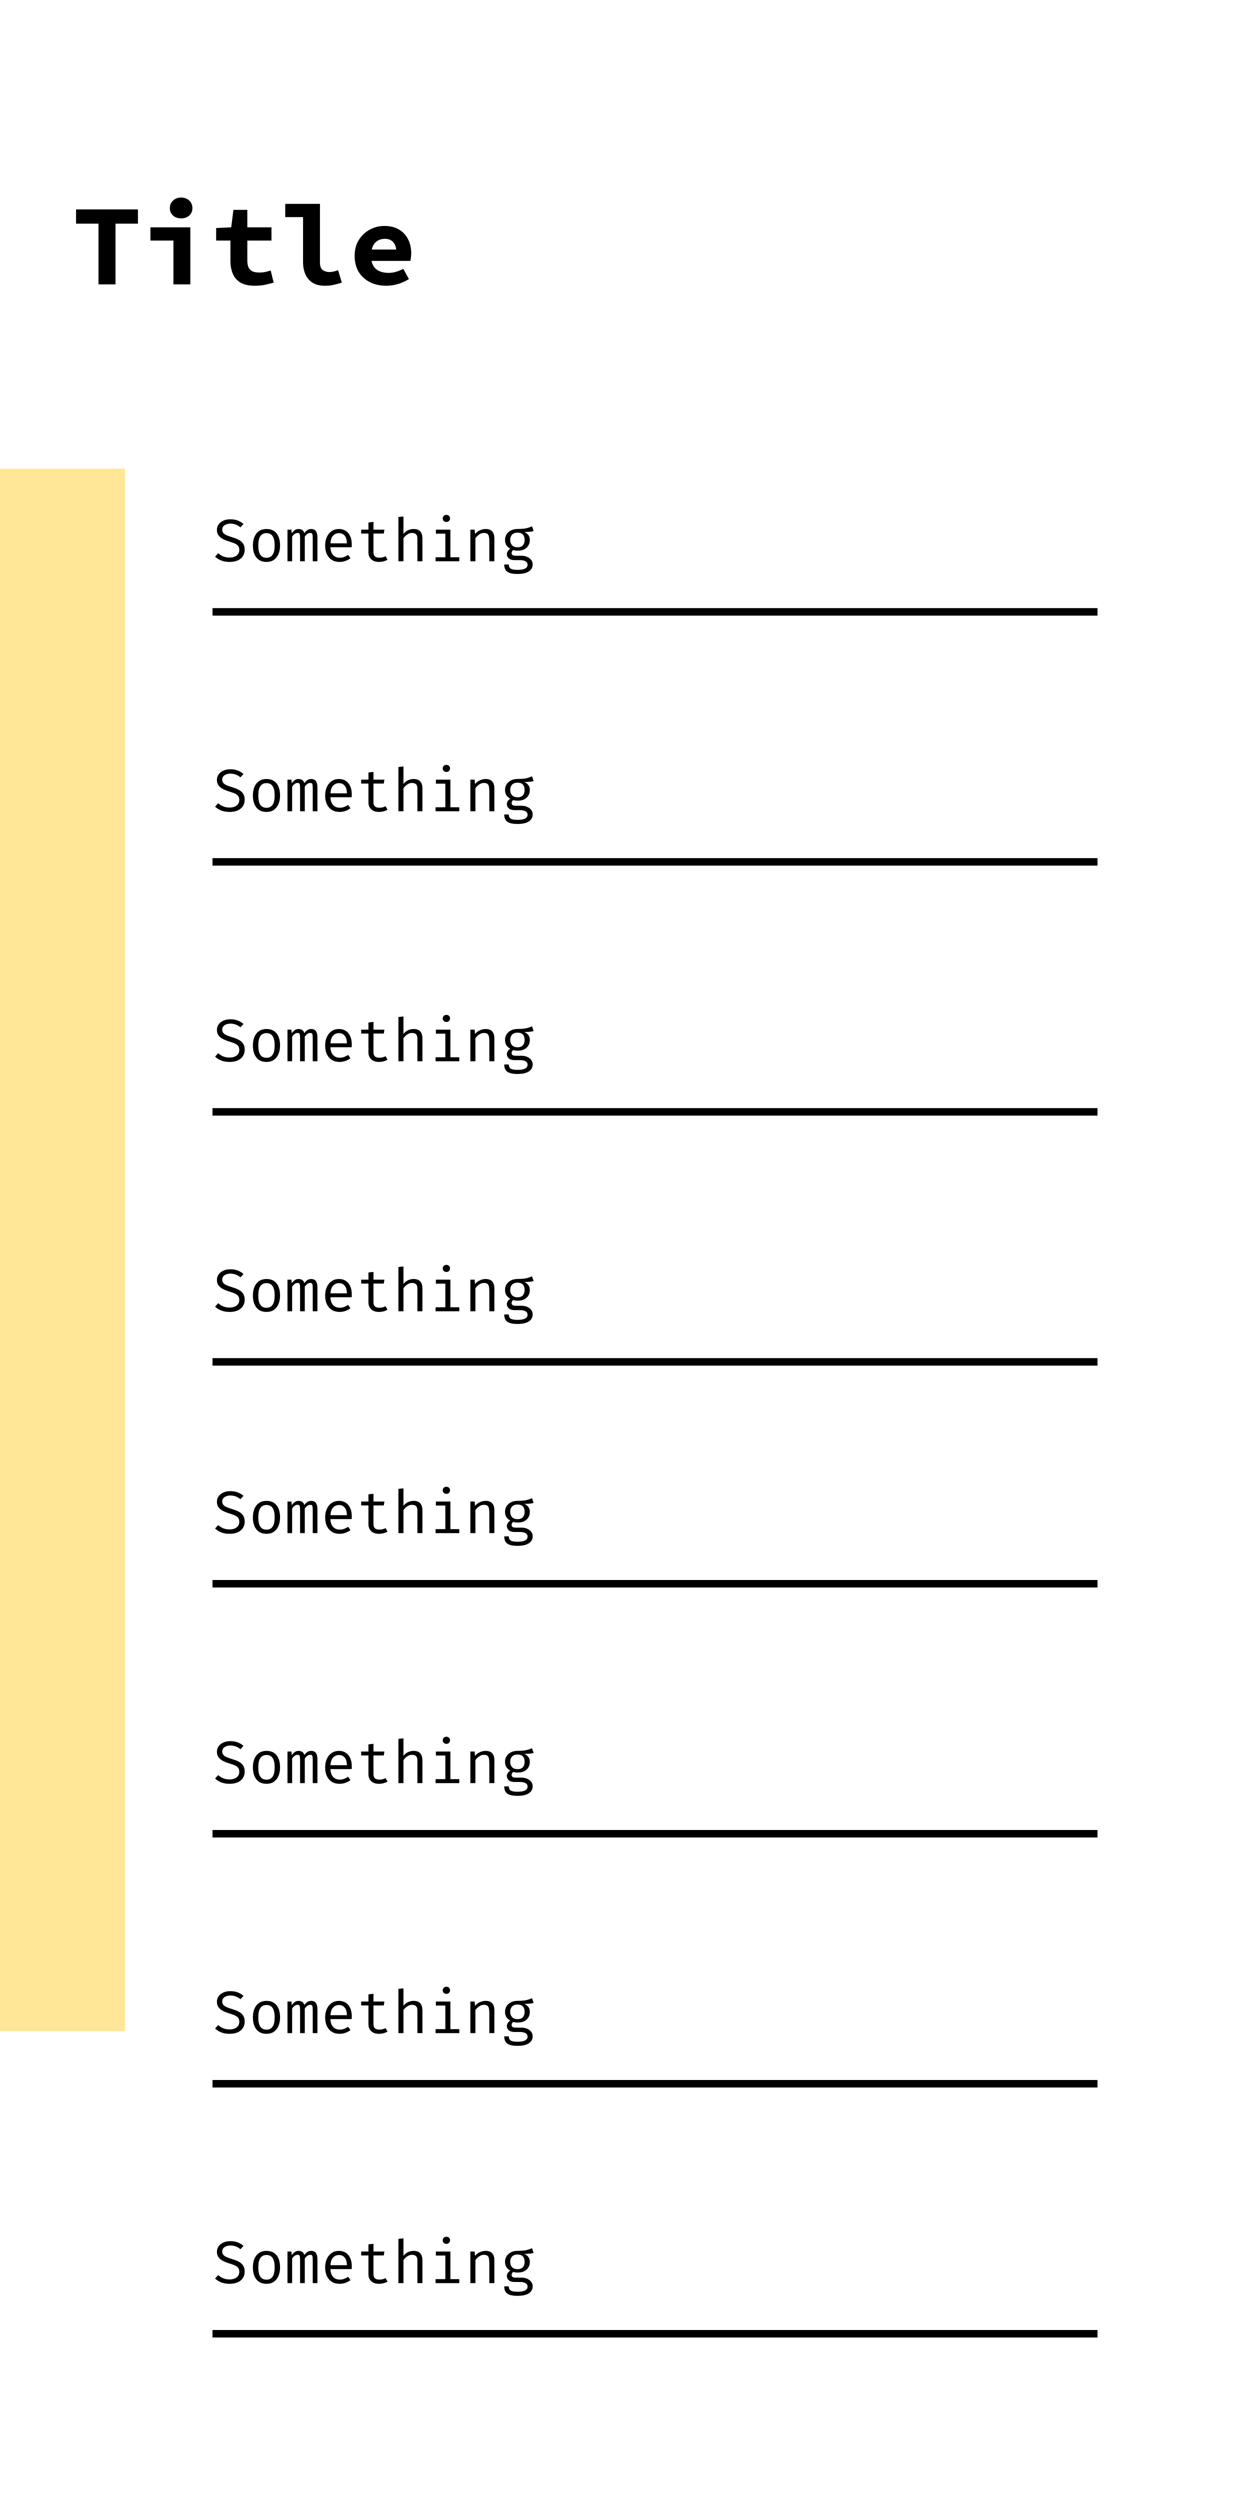 <svg width="500" height="1000" viewBox="0 0 500 1000" fill="none" xmlns="http://www.w3.org/2000/svg">
<rect width="500" height="1000" fill="white"/>
<rect y="187.5" width="50" height="625" fill="#FFE797"/>
<line x1="85" y1="244.75" x2="439" y2="244.75" stroke="black" stroke-width="3"/>
<path d="M97.876 219.928C97.876 220.872 97.64 221.712 97.168 222.448C96.696 223.176 96.012 223.748 95.116 224.164C94.22 224.572 93.128 224.776 91.84 224.776C90.632 224.776 89.536 224.592 88.552 224.224C87.576 223.856 86.74 223.336 86.044 222.664L87.28 221.272C87.856 221.808 88.516 222.236 89.26 222.556C90.004 222.868 90.876 223.024 91.876 223.024C92.548 223.024 93.176 222.916 93.76 222.7C94.344 222.476 94.816 222.14 95.176 221.692C95.536 221.236 95.716 220.66 95.716 219.964C95.716 219.428 95.612 218.972 95.404 218.596C95.196 218.22 94.828 217.888 94.3 217.6C93.772 217.304 93.036 217.016 92.092 216.736C91.004 216.416 90.06 216.056 89.26 215.656C88.468 215.248 87.852 214.748 87.412 214.156C86.98 213.564 86.764 212.832 86.764 211.96C86.764 211.136 86.992 210.404 87.448 209.764C87.904 209.124 88.532 208.624 89.332 208.264C90.14 207.896 91.068 207.712 92.116 207.712C93.26 207.712 94.252 207.876 95.092 208.204C95.94 208.524 96.708 208.988 97.396 209.596L96.172 210.952C95.58 210.424 94.944 210.044 94.264 209.812C93.584 209.572 92.892 209.452 92.188 209.452C91.588 209.452 91.036 209.544 90.532 209.728C90.036 209.904 89.636 210.172 89.332 210.532C89.036 210.884 88.888 211.336 88.888 211.888C88.888 212.36 89.016 212.768 89.272 213.112C89.528 213.456 89.96 213.772 90.568 214.06C91.176 214.34 92.004 214.636 93.052 214.948C93.908 215.196 94.7 215.508 95.428 215.884C96.164 216.252 96.756 216.756 97.204 217.396C97.652 218.028 97.876 218.872 97.876 219.928ZM106.615 211.6C107.807 211.6 108.803 211.872 109.603 212.416C110.411 212.952 111.015 213.712 111.415 214.696C111.823 215.68 112.027 216.84 112.027 218.176C112.027 219.464 111.819 220.604 111.403 221.596C110.987 222.588 110.375 223.368 109.567 223.936C108.767 224.496 107.775 224.776 106.591 224.776C105.407 224.776 104.411 224.504 103.603 223.96C102.795 223.416 102.183 222.652 101.767 221.668C101.359 220.676 101.155 219.52 101.155 218.2C101.155 216.896 101.363 215.748 101.779 214.756C102.195 213.764 102.807 212.992 103.615 212.44C104.431 211.88 105.431 211.6 106.615 211.6ZM106.615 213.244C105.527 213.244 104.703 213.648 104.143 214.456C103.591 215.256 103.315 216.504 103.315 218.2C103.315 219.864 103.587 221.1 104.131 221.908C104.683 222.716 105.503 223.12 106.591 223.12C107.679 223.12 108.495 222.716 109.039 221.908C109.591 221.1 109.867 219.856 109.867 218.176C109.867 216.496 109.595 215.256 109.051 214.456C108.507 213.648 107.695 213.244 106.615 213.244ZM124.521 211.6C124.929 211.6 125.317 211.688 125.685 211.864C126.061 212.04 126.369 212.38 126.609 212.884C126.849 213.388 126.969 214.124 126.969 215.092V224.5H125.097V215.416C125.097 214.624 125.049 214.052 124.953 213.7C124.857 213.348 124.581 213.172 124.125 213.172C123.749 213.172 123.373 213.292 122.997 213.532C122.629 213.764 122.269 214.148 121.917 214.684V224.5H120.033V215.416C120.033 214.624 119.985 214.052 119.889 213.7C119.793 213.348 119.517 213.172 119.061 213.172C118.669 213.172 118.289 213.292 117.921 213.532C117.561 213.764 117.205 214.148 116.853 214.684V224.5H114.993V211.864H116.577L116.697 213.328C117.041 212.84 117.425 212.432 117.849 212.104C118.281 211.768 118.813 211.6 119.445 211.6C119.925 211.6 120.377 211.716 120.801 211.948C121.225 212.172 121.537 212.612 121.737 213.268C122.081 212.772 122.469 212.372 122.901 212.068C123.333 211.756 123.873 211.6 124.521 211.6ZM132.168 218.896C132.208 219.872 132.396 220.672 132.732 221.296C133.068 221.912 133.512 222.368 134.064 222.664C134.616 222.952 135.216 223.096 135.864 223.096C136.512 223.096 137.096 223 137.616 222.808C138.144 222.616 138.684 222.332 139.236 221.956L140.184 223.288C139.592 223.752 138.916 224.116 138.156 224.38C137.404 224.644 136.632 224.776 135.84 224.776C134.616 224.776 133.572 224.5 132.708 223.948C131.844 223.396 131.184 222.628 130.728 221.644C130.28 220.652 130.056 219.504 130.056 218.2C130.056 216.92 130.284 215.784 130.74 214.792C131.196 213.8 131.836 213.02 132.66 212.452C133.484 211.884 134.456 211.6 135.576 211.6C136.64 211.6 137.556 211.852 138.324 212.356C139.092 212.852 139.68 213.564 140.088 214.492C140.504 215.412 140.712 216.512 140.712 217.792C140.712 218.008 140.708 218.212 140.7 218.404C140.692 218.588 140.68 218.752 140.664 218.896H132.168ZM135.6 213.256C134.664 213.256 133.88 213.588 133.248 214.252C132.624 214.916 132.268 215.944 132.18 217.336H138.768C138.744 215.984 138.448 214.968 137.88 214.288C137.312 213.6 136.552 213.256 135.6 213.256ZM155.007 223.864C154.575 224.152 154.051 224.376 153.435 224.536C152.819 224.696 152.215 224.776 151.623 224.776C150.263 224.776 149.215 224.42 148.479 223.708C147.743 222.996 147.375 222.08 147.375 220.96V213.424H144.471V211.864H147.375V208.996L149.391 208.756V211.864H153.759L153.519 213.424H149.391V220.936C149.391 221.64 149.575 222.176 149.943 222.544C150.319 222.912 150.939 223.096 151.803 223.096C152.275 223.096 152.711 223.04 153.111 222.928C153.511 222.816 153.883 222.672 154.227 222.496L155.007 223.864ZM161.381 206.584V213.592C161.877 212.928 162.485 212.432 163.205 212.104C163.933 211.768 164.669 211.6 165.413 211.6C166.645 211.6 167.545 211.928 168.113 212.584C168.681 213.24 168.965 214.152 168.965 215.32V224.5H166.949V215.368C166.949 214.608 166.773 214.056 166.421 213.712C166.069 213.36 165.517 213.184 164.765 213.184C164.285 213.184 163.829 213.292 163.397 213.508C162.965 213.724 162.577 213.992 162.233 214.312C161.889 214.632 161.605 214.96 161.381 215.296V224.5H159.365V206.8L161.381 206.584ZM180.152 211.864V222.904H183.716V224.5H174.236V222.904H178.136V213.46H174.356V211.864H180.152ZM178.544 205.948C178.992 205.948 179.348 206.084 179.612 206.356C179.884 206.628 180.02 206.96 180.02 207.352C180.02 207.76 179.884 208.104 179.612 208.384C179.348 208.656 178.992 208.792 178.544 208.792C178.12 208.792 177.772 208.656 177.5 208.384C177.228 208.104 177.092 207.76 177.092 207.352C177.092 206.96 177.228 206.628 177.5 206.356C177.772 206.084 178.12 205.948 178.544 205.948ZM188.146 224.5V211.864H189.862L190.018 213.616C190.53 212.968 191.17 212.472 191.938 212.128C192.714 211.776 193.466 211.6 194.194 211.6C195.434 211.6 196.334 211.928 196.894 212.584C197.462 213.24 197.746 214.152 197.746 215.32V224.5H195.73V216.808C195.73 215.944 195.682 215.248 195.586 214.72C195.49 214.184 195.29 213.796 194.986 213.556C194.682 213.308 194.21 213.184 193.57 213.184C193.074 213.184 192.606 213.292 192.166 213.508C191.734 213.724 191.346 213.996 191.002 214.324C190.666 214.644 190.386 214.968 190.162 215.296V224.5H188.146ZM212.809 210.52L213.433 212.416C212.897 212.584 212.325 212.688 211.717 212.728C211.109 212.768 210.449 212.788 209.737 212.788C210.465 213.124 211.013 213.56 211.381 214.096C211.749 214.624 211.933 215.248 211.933 215.968C211.933 216.8 211.745 217.54 211.369 218.188C210.993 218.836 210.449 219.344 209.737 219.712C209.033 220.08 208.181 220.264 207.181 220.264C206.757 220.264 206.401 220.244 206.113 220.204C205.833 220.164 205.561 220.104 205.297 220.024C205.105 220.152 204.945 220.328 204.817 220.552C204.697 220.776 204.637 221.008 204.637 221.248C204.637 221.552 204.757 221.804 204.997 222.004C205.237 222.204 205.681 222.304 206.329 222.304H208.609C209.457 222.304 210.217 222.456 210.889 222.76C211.569 223.064 212.101 223.472 212.485 223.984C212.877 224.496 213.073 225.08 213.073 225.736C213.073 226.976 212.545 227.928 211.489 228.592C210.441 229.256 208.957 229.588 207.037 229.588C205.693 229.588 204.633 229.448 203.857 229.168C203.081 228.896 202.525 228.476 202.189 227.908C201.861 227.348 201.697 226.64 201.697 225.784H203.521C203.521 226.272 203.617 226.676 203.809 226.996C204.001 227.316 204.349 227.552 204.853 227.704C205.357 227.864 206.081 227.944 207.025 227.944C207.953 227.944 208.709 227.864 209.293 227.704C209.885 227.552 210.321 227.32 210.601 227.008C210.889 226.704 211.033 226.324 211.033 225.868C211.033 225.268 210.761 224.816 210.217 224.512C209.673 224.208 208.993 224.056 208.177 224.056H205.921C204.833 224.056 204.029 223.816 203.509 223.336C202.997 222.856 202.741 222.304 202.741 221.68C202.741 221.272 202.857 220.876 203.089 220.492C203.329 220.108 203.677 219.768 204.133 219.472C203.405 219.088 202.869 218.612 202.525 218.044C202.181 217.476 202.009 216.788 202.009 215.98C202.009 215.124 202.221 214.368 202.645 213.712C203.069 213.048 203.661 212.528 204.421 212.152C205.181 211.776 206.057 211.588 207.049 211.588C208.113 211.58 208.977 211.536 209.641 211.456C210.305 211.368 210.873 211.244 211.345 211.084C211.825 210.924 212.313 210.736 212.809 210.52ZM207.049 213.064C206.033 213.064 205.281 213.34 204.793 213.892C204.313 214.436 204.073 215.132 204.073 215.98C204.073 216.836 204.321 217.54 204.817 218.092C205.313 218.644 206.073 218.92 207.097 218.92C207.993 218.92 208.673 218.66 209.137 218.14C209.609 217.62 209.845 216.896 209.845 215.968C209.845 215.016 209.609 214.296 209.137 213.808C208.673 213.312 207.977 213.064 207.049 213.064Z" fill="black"/>
<line x1="85" y1="444.75" x2="439" y2="444.75" stroke="black" stroke-width="3"/>
<path d="M97.876 419.928C97.876 420.872 97.64 421.712 97.168 422.448C96.696 423.176 96.012 423.748 95.116 424.164C94.22 424.572 93.128 424.776 91.84 424.776C90.632 424.776 89.536 424.592 88.552 424.224C87.576 423.856 86.74 423.336 86.044 422.664L87.28 421.272C87.856 421.808 88.516 422.236 89.26 422.556C90.004 422.868 90.876 423.024 91.876 423.024C92.548 423.024 93.176 422.916 93.76 422.7C94.344 422.476 94.816 422.14 95.176 421.692C95.536 421.236 95.716 420.66 95.716 419.964C95.716 419.428 95.612 418.972 95.404 418.596C95.196 418.22 94.828 417.888 94.3 417.6C93.772 417.304 93.036 417.016 92.092 416.736C91.004 416.416 90.06 416.056 89.26 415.656C88.468 415.248 87.852 414.748 87.412 414.156C86.98 413.564 86.764 412.832 86.764 411.96C86.764 411.136 86.992 410.404 87.448 409.764C87.904 409.124 88.532 408.624 89.332 408.264C90.14 407.896 91.068 407.712 92.116 407.712C93.26 407.712 94.252 407.876 95.092 408.204C95.94 408.524 96.708 408.988 97.396 409.596L96.172 410.952C95.58 410.424 94.944 410.044 94.264 409.812C93.584 409.572 92.892 409.452 92.188 409.452C91.588 409.452 91.036 409.544 90.532 409.728C90.036 409.904 89.636 410.172 89.332 410.532C89.036 410.884 88.888 411.336 88.888 411.888C88.888 412.36 89.016 412.768 89.272 413.112C89.528 413.456 89.96 413.772 90.568 414.06C91.176 414.34 92.004 414.636 93.052 414.948C93.908 415.196 94.7 415.508 95.428 415.884C96.164 416.252 96.756 416.756 97.204 417.396C97.652 418.028 97.876 418.872 97.876 419.928ZM106.615 411.6C107.807 411.6 108.803 411.872 109.603 412.416C110.411 412.952 111.015 413.712 111.415 414.696C111.823 415.68 112.027 416.84 112.027 418.176C112.027 419.464 111.819 420.604 111.403 421.596C110.987 422.588 110.375 423.368 109.567 423.936C108.767 424.496 107.775 424.776 106.591 424.776C105.407 424.776 104.411 424.504 103.603 423.96C102.795 423.416 102.183 422.652 101.767 421.668C101.359 420.676 101.155 419.52 101.155 418.2C101.155 416.896 101.363 415.748 101.779 414.756C102.195 413.764 102.807 412.992 103.615 412.44C104.431 411.88 105.431 411.6 106.615 411.6ZM106.615 413.244C105.527 413.244 104.703 413.648 104.143 414.456C103.591 415.256 103.315 416.504 103.315 418.2C103.315 419.864 103.587 421.1 104.131 421.908C104.683 422.716 105.503 423.12 106.591 423.12C107.679 423.12 108.495 422.716 109.039 421.908C109.591 421.1 109.867 419.856 109.867 418.176C109.867 416.496 109.595 415.256 109.051 414.456C108.507 413.648 107.695 413.244 106.615 413.244ZM124.521 411.6C124.929 411.6 125.317 411.688 125.685 411.864C126.061 412.04 126.369 412.38 126.609 412.884C126.849 413.388 126.969 414.124 126.969 415.092V424.5H125.097V415.416C125.097 414.624 125.049 414.052 124.953 413.7C124.857 413.348 124.581 413.172 124.125 413.172C123.749 413.172 123.373 413.292 122.997 413.532C122.629 413.764 122.269 414.148 121.917 414.684V424.5H120.033V415.416C120.033 414.624 119.985 414.052 119.889 413.7C119.793 413.348 119.517 413.172 119.061 413.172C118.669 413.172 118.289 413.292 117.921 413.532C117.561 413.764 117.205 414.148 116.853 414.684V424.5H114.993V411.864H116.577L116.697 413.328C117.041 412.84 117.425 412.432 117.849 412.104C118.281 411.768 118.813 411.6 119.445 411.6C119.925 411.6 120.377 411.716 120.801 411.948C121.225 412.172 121.537 412.612 121.737 413.268C122.081 412.772 122.469 412.372 122.901 412.068C123.333 411.756 123.873 411.6 124.521 411.6ZM132.168 418.896C132.208 419.872 132.396 420.672 132.732 421.296C133.068 421.912 133.512 422.368 134.064 422.664C134.616 422.952 135.216 423.096 135.864 423.096C136.512 423.096 137.096 423 137.616 422.808C138.144 422.616 138.684 422.332 139.236 421.956L140.184 423.288C139.592 423.752 138.916 424.116 138.156 424.38C137.404 424.644 136.632 424.776 135.84 424.776C134.616 424.776 133.572 424.5 132.708 423.948C131.844 423.396 131.184 422.628 130.728 421.644C130.28 420.652 130.056 419.504 130.056 418.2C130.056 416.92 130.284 415.784 130.74 414.792C131.196 413.8 131.836 413.02 132.66 412.452C133.484 411.884 134.456 411.6 135.576 411.6C136.64 411.6 137.556 411.852 138.324 412.356C139.092 412.852 139.68 413.564 140.088 414.492C140.504 415.412 140.712 416.512 140.712 417.792C140.712 418.008 140.708 418.212 140.7 418.404C140.692 418.588 140.68 418.752 140.664 418.896H132.168ZM135.6 413.256C134.664 413.256 133.88 413.588 133.248 414.252C132.624 414.916 132.268 415.944 132.18 417.336H138.768C138.744 415.984 138.448 414.968 137.88 414.288C137.312 413.6 136.552 413.256 135.6 413.256ZM155.007 423.864C154.575 424.152 154.051 424.376 153.435 424.536C152.819 424.696 152.215 424.776 151.623 424.776C150.263 424.776 149.215 424.42 148.479 423.708C147.743 422.996 147.375 422.08 147.375 420.96V413.424H144.471V411.864H147.375V408.996L149.391 408.756V411.864H153.759L153.519 413.424H149.391V420.936C149.391 421.64 149.575 422.176 149.943 422.544C150.319 422.912 150.939 423.096 151.803 423.096C152.275 423.096 152.711 423.04 153.111 422.928C153.511 422.816 153.883 422.672 154.227 422.496L155.007 423.864ZM161.381 406.584V413.592C161.877 412.928 162.485 412.432 163.205 412.104C163.933 411.768 164.669 411.6 165.413 411.6C166.645 411.6 167.545 411.928 168.113 412.584C168.681 413.24 168.965 414.152 168.965 415.32V424.5H166.949V415.368C166.949 414.608 166.773 414.056 166.421 413.712C166.069 413.36 165.517 413.184 164.765 413.184C164.285 413.184 163.829 413.292 163.397 413.508C162.965 413.724 162.577 413.992 162.233 414.312C161.889 414.632 161.605 414.96 161.381 415.296V424.5H159.365V406.8L161.381 406.584ZM180.152 411.864V422.904H183.716V424.5H174.236V422.904H178.136V413.46H174.356V411.864H180.152ZM178.544 405.948C178.992 405.948 179.348 406.084 179.612 406.356C179.884 406.628 180.02 406.96 180.02 407.352C180.02 407.76 179.884 408.104 179.612 408.384C179.348 408.656 178.992 408.792 178.544 408.792C178.12 408.792 177.772 408.656 177.5 408.384C177.228 408.104 177.092 407.76 177.092 407.352C177.092 406.96 177.228 406.628 177.5 406.356C177.772 406.084 178.12 405.948 178.544 405.948ZM188.146 424.5V411.864H189.862L190.018 413.616C190.53 412.968 191.17 412.472 191.938 412.128C192.714 411.776 193.466 411.6 194.194 411.6C195.434 411.6 196.334 411.928 196.894 412.584C197.462 413.24 197.746 414.152 197.746 415.32V424.5H195.73V416.808C195.73 415.944 195.682 415.248 195.586 414.72C195.49 414.184 195.29 413.796 194.986 413.556C194.682 413.308 194.21 413.184 193.57 413.184C193.074 413.184 192.606 413.292 192.166 413.508C191.734 413.724 191.346 413.996 191.002 414.324C190.666 414.644 190.386 414.968 190.162 415.296V424.5H188.146ZM212.809 410.52L213.433 412.416C212.897 412.584 212.325 412.688 211.717 412.728C211.109 412.768 210.449 412.788 209.737 412.788C210.465 413.124 211.013 413.56 211.381 414.096C211.749 414.624 211.933 415.248 211.933 415.968C211.933 416.8 211.745 417.54 211.369 418.188C210.993 418.836 210.449 419.344 209.737 419.712C209.033 420.08 208.181 420.264 207.181 420.264C206.757 420.264 206.401 420.244 206.113 420.204C205.833 420.164 205.561 420.104 205.297 420.024C205.105 420.152 204.945 420.328 204.817 420.552C204.697 420.776 204.637 421.008 204.637 421.248C204.637 421.552 204.757 421.804 204.997 422.004C205.237 422.204 205.681 422.304 206.329 422.304H208.609C209.457 422.304 210.217 422.456 210.889 422.76C211.569 423.064 212.101 423.472 212.485 423.984C212.877 424.496 213.073 425.08 213.073 425.736C213.073 426.976 212.545 427.928 211.489 428.592C210.441 429.256 208.957 429.588 207.037 429.588C205.693 429.588 204.633 429.448 203.857 429.168C203.081 428.896 202.525 428.476 202.189 427.908C201.861 427.348 201.697 426.64 201.697 425.784H203.521C203.521 426.272 203.617 426.676 203.809 426.996C204.001 427.316 204.349 427.552 204.853 427.704C205.357 427.864 206.081 427.944 207.025 427.944C207.953 427.944 208.709 427.864 209.293 427.704C209.885 427.552 210.321 427.32 210.601 427.008C210.889 426.704 211.033 426.324 211.033 425.868C211.033 425.268 210.761 424.816 210.217 424.512C209.673 424.208 208.993 424.056 208.177 424.056H205.921C204.833 424.056 204.029 423.816 203.509 423.336C202.997 422.856 202.741 422.304 202.741 421.68C202.741 421.272 202.857 420.876 203.089 420.492C203.329 420.108 203.677 419.768 204.133 419.472C203.405 419.088 202.869 418.612 202.525 418.044C202.181 417.476 202.009 416.788 202.009 415.98C202.009 415.124 202.221 414.368 202.645 413.712C203.069 413.048 203.661 412.528 204.421 412.152C205.181 411.776 206.057 411.588 207.049 411.588C208.113 411.58 208.977 411.536 209.641 411.456C210.305 411.368 210.873 411.244 211.345 411.084C211.825 410.924 212.313 410.736 212.809 410.52ZM207.049 413.064C206.033 413.064 205.281 413.34 204.793 413.892C204.313 414.436 204.073 415.132 204.073 415.98C204.073 416.836 204.321 417.54 204.817 418.092C205.313 418.644 206.073 418.92 207.097 418.92C207.993 418.92 208.673 418.66 209.137 418.14C209.609 417.62 209.845 416.896 209.845 415.968C209.845 415.016 209.609 414.296 209.137 413.808C208.673 413.312 207.977 413.064 207.049 413.064Z" fill="black"/>
<line x1="85" y1="344.75" x2="439" y2="344.75" stroke="black" stroke-width="3"/>
<path d="M97.876 319.928C97.876 320.872 97.64 321.712 97.168 322.448C96.696 323.176 96.012 323.748 95.116 324.164C94.22 324.572 93.128 324.776 91.84 324.776C90.632 324.776 89.536 324.592 88.552 324.224C87.576 323.856 86.74 323.336 86.044 322.664L87.28 321.272C87.856 321.808 88.516 322.236 89.26 322.556C90.004 322.868 90.876 323.024 91.876 323.024C92.548 323.024 93.176 322.916 93.76 322.7C94.344 322.476 94.816 322.14 95.176 321.692C95.536 321.236 95.716 320.66 95.716 319.964C95.716 319.428 95.612 318.972 95.404 318.596C95.196 318.22 94.828 317.888 94.3 317.6C93.772 317.304 93.036 317.016 92.092 316.736C91.004 316.416 90.06 316.056 89.26 315.656C88.468 315.248 87.852 314.748 87.412 314.156C86.98 313.564 86.764 312.832 86.764 311.96C86.764 311.136 86.992 310.404 87.448 309.764C87.904 309.124 88.532 308.624 89.332 308.264C90.14 307.896 91.068 307.712 92.116 307.712C93.26 307.712 94.252 307.876 95.092 308.204C95.94 308.524 96.708 308.988 97.396 309.596L96.172 310.952C95.58 310.424 94.944 310.044 94.264 309.812C93.584 309.572 92.892 309.452 92.188 309.452C91.588 309.452 91.036 309.544 90.532 309.728C90.036 309.904 89.636 310.172 89.332 310.532C89.036 310.884 88.888 311.336 88.888 311.888C88.888 312.36 89.016 312.768 89.272 313.112C89.528 313.456 89.96 313.772 90.568 314.06C91.176 314.34 92.004 314.636 93.052 314.948C93.908 315.196 94.7 315.508 95.428 315.884C96.164 316.252 96.756 316.756 97.204 317.396C97.652 318.028 97.876 318.872 97.876 319.928ZM106.615 311.6C107.807 311.6 108.803 311.872 109.603 312.416C110.411 312.952 111.015 313.712 111.415 314.696C111.823 315.68 112.027 316.84 112.027 318.176C112.027 319.464 111.819 320.604 111.403 321.596C110.987 322.588 110.375 323.368 109.567 323.936C108.767 324.496 107.775 324.776 106.591 324.776C105.407 324.776 104.411 324.504 103.603 323.96C102.795 323.416 102.183 322.652 101.767 321.668C101.359 320.676 101.155 319.52 101.155 318.2C101.155 316.896 101.363 315.748 101.779 314.756C102.195 313.764 102.807 312.992 103.615 312.44C104.431 311.88 105.431 311.6 106.615 311.6ZM106.615 313.244C105.527 313.244 104.703 313.648 104.143 314.456C103.591 315.256 103.315 316.504 103.315 318.2C103.315 319.864 103.587 321.1 104.131 321.908C104.683 322.716 105.503 323.12 106.591 323.12C107.679 323.12 108.495 322.716 109.039 321.908C109.591 321.1 109.867 319.856 109.867 318.176C109.867 316.496 109.595 315.256 109.051 314.456C108.507 313.648 107.695 313.244 106.615 313.244ZM124.521 311.6C124.929 311.6 125.317 311.688 125.685 311.864C126.061 312.04 126.369 312.38 126.609 312.884C126.849 313.388 126.969 314.124 126.969 315.092V324.5H125.097V315.416C125.097 314.624 125.049 314.052 124.953 313.7C124.857 313.348 124.581 313.172 124.125 313.172C123.749 313.172 123.373 313.292 122.997 313.532C122.629 313.764 122.269 314.148 121.917 314.684V324.5H120.033V315.416C120.033 314.624 119.985 314.052 119.889 313.7C119.793 313.348 119.517 313.172 119.061 313.172C118.669 313.172 118.289 313.292 117.921 313.532C117.561 313.764 117.205 314.148 116.853 314.684V324.5H114.993V311.864H116.577L116.697 313.328C117.041 312.84 117.425 312.432 117.849 312.104C118.281 311.768 118.813 311.6 119.445 311.6C119.925 311.6 120.377 311.716 120.801 311.948C121.225 312.172 121.537 312.612 121.737 313.268C122.081 312.772 122.469 312.372 122.901 312.068C123.333 311.756 123.873 311.6 124.521 311.6ZM132.168 318.896C132.208 319.872 132.396 320.672 132.732 321.296C133.068 321.912 133.512 322.368 134.064 322.664C134.616 322.952 135.216 323.096 135.864 323.096C136.512 323.096 137.096 323 137.616 322.808C138.144 322.616 138.684 322.332 139.236 321.956L140.184 323.288C139.592 323.752 138.916 324.116 138.156 324.38C137.404 324.644 136.632 324.776 135.84 324.776C134.616 324.776 133.572 324.5 132.708 323.948C131.844 323.396 131.184 322.628 130.728 321.644C130.28 320.652 130.056 319.504 130.056 318.2C130.056 316.92 130.284 315.784 130.74 314.792C131.196 313.8 131.836 313.02 132.66 312.452C133.484 311.884 134.456 311.6 135.576 311.6C136.64 311.6 137.556 311.852 138.324 312.356C139.092 312.852 139.68 313.564 140.088 314.492C140.504 315.412 140.712 316.512 140.712 317.792C140.712 318.008 140.708 318.212 140.7 318.404C140.692 318.588 140.68 318.752 140.664 318.896H132.168ZM135.6 313.256C134.664 313.256 133.88 313.588 133.248 314.252C132.624 314.916 132.268 315.944 132.18 317.336H138.768C138.744 315.984 138.448 314.968 137.88 314.288C137.312 313.6 136.552 313.256 135.6 313.256ZM155.007 323.864C154.575 324.152 154.051 324.376 153.435 324.536C152.819 324.696 152.215 324.776 151.623 324.776C150.263 324.776 149.215 324.42 148.479 323.708C147.743 322.996 147.375 322.08 147.375 320.96V313.424H144.471V311.864H147.375V308.996L149.391 308.756V311.864H153.759L153.519 313.424H149.391V320.936C149.391 321.64 149.575 322.176 149.943 322.544C150.319 322.912 150.939 323.096 151.803 323.096C152.275 323.096 152.711 323.04 153.111 322.928C153.511 322.816 153.883 322.672 154.227 322.496L155.007 323.864ZM161.381 306.584V313.592C161.877 312.928 162.485 312.432 163.205 312.104C163.933 311.768 164.669 311.6 165.413 311.6C166.645 311.6 167.545 311.928 168.113 312.584C168.681 313.24 168.965 314.152 168.965 315.32V324.5H166.949V315.368C166.949 314.608 166.773 314.056 166.421 313.712C166.069 313.36 165.517 313.184 164.765 313.184C164.285 313.184 163.829 313.292 163.397 313.508C162.965 313.724 162.577 313.992 162.233 314.312C161.889 314.632 161.605 314.96 161.381 315.296V324.5H159.365V306.8L161.381 306.584ZM180.152 311.864V322.904H183.716V324.5H174.236V322.904H178.136V313.46H174.356V311.864H180.152ZM178.544 305.948C178.992 305.948 179.348 306.084 179.612 306.356C179.884 306.628 180.02 306.96 180.02 307.352C180.02 307.76 179.884 308.104 179.612 308.384C179.348 308.656 178.992 308.792 178.544 308.792C178.12 308.792 177.772 308.656 177.5 308.384C177.228 308.104 177.092 307.76 177.092 307.352C177.092 306.96 177.228 306.628 177.5 306.356C177.772 306.084 178.12 305.948 178.544 305.948ZM188.146 324.5V311.864H189.862L190.018 313.616C190.53 312.968 191.17 312.472 191.938 312.128C192.714 311.776 193.466 311.6 194.194 311.6C195.434 311.6 196.334 311.928 196.894 312.584C197.462 313.24 197.746 314.152 197.746 315.32V324.5H195.73V316.808C195.73 315.944 195.682 315.248 195.586 314.72C195.49 314.184 195.29 313.796 194.986 313.556C194.682 313.308 194.21 313.184 193.57 313.184C193.074 313.184 192.606 313.292 192.166 313.508C191.734 313.724 191.346 313.996 191.002 314.324C190.666 314.644 190.386 314.968 190.162 315.296V324.5H188.146ZM212.809 310.52L213.433 312.416C212.897 312.584 212.325 312.688 211.717 312.728C211.109 312.768 210.449 312.788 209.737 312.788C210.465 313.124 211.013 313.56 211.381 314.096C211.749 314.624 211.933 315.248 211.933 315.968C211.933 316.8 211.745 317.54 211.369 318.188C210.993 318.836 210.449 319.344 209.737 319.712C209.033 320.08 208.181 320.264 207.181 320.264C206.757 320.264 206.401 320.244 206.113 320.204C205.833 320.164 205.561 320.104 205.297 320.024C205.105 320.152 204.945 320.328 204.817 320.552C204.697 320.776 204.637 321.008 204.637 321.248C204.637 321.552 204.757 321.804 204.997 322.004C205.237 322.204 205.681 322.304 206.329 322.304H208.609C209.457 322.304 210.217 322.456 210.889 322.76C211.569 323.064 212.101 323.472 212.485 323.984C212.877 324.496 213.073 325.08 213.073 325.736C213.073 326.976 212.545 327.928 211.489 328.592C210.441 329.256 208.957 329.588 207.037 329.588C205.693 329.588 204.633 329.448 203.857 329.168C203.081 328.896 202.525 328.476 202.189 327.908C201.861 327.348 201.697 326.64 201.697 325.784H203.521C203.521 326.272 203.617 326.676 203.809 326.996C204.001 327.316 204.349 327.552 204.853 327.704C205.357 327.864 206.081 327.944 207.025 327.944C207.953 327.944 208.709 327.864 209.293 327.704C209.885 327.552 210.321 327.32 210.601 327.008C210.889 326.704 211.033 326.324 211.033 325.868C211.033 325.268 210.761 324.816 210.217 324.512C209.673 324.208 208.993 324.056 208.177 324.056H205.921C204.833 324.056 204.029 323.816 203.509 323.336C202.997 322.856 202.741 322.304 202.741 321.68C202.741 321.272 202.857 320.876 203.089 320.492C203.329 320.108 203.677 319.768 204.133 319.472C203.405 319.088 202.869 318.612 202.525 318.044C202.181 317.476 202.009 316.788 202.009 315.98C202.009 315.124 202.221 314.368 202.645 313.712C203.069 313.048 203.661 312.528 204.421 312.152C205.181 311.776 206.057 311.588 207.049 311.588C208.113 311.58 208.977 311.536 209.641 311.456C210.305 311.368 210.873 311.244 211.345 311.084C211.825 310.924 212.313 310.736 212.809 310.52ZM207.049 313.064C206.033 313.064 205.281 313.34 204.793 313.892C204.313 314.436 204.073 315.132 204.073 315.98C204.073 316.836 204.321 317.54 204.817 318.092C205.313 318.644 206.073 318.92 207.097 318.92C207.993 318.92 208.673 318.66 209.137 318.14C209.609 317.62 209.845 316.896 209.845 315.968C209.845 315.016 209.609 314.296 209.137 313.808C208.673 313.312 207.977 313.064 207.049 313.064Z" fill="black"/>
<line x1="85" y1="544.75" x2="439" y2="544.75" stroke="black" stroke-width="3"/>
<path d="M97.876 519.928C97.876 520.872 97.64 521.712 97.168 522.448C96.696 523.176 96.012 523.748 95.116 524.164C94.22 524.572 93.128 524.776 91.84 524.776C90.632 524.776 89.536 524.592 88.552 524.224C87.576 523.856 86.74 523.336 86.044 522.664L87.28 521.272C87.856 521.808 88.516 522.236 89.26 522.556C90.004 522.868 90.876 523.024 91.876 523.024C92.548 523.024 93.176 522.916 93.76 522.7C94.344 522.476 94.816 522.14 95.176 521.692C95.536 521.236 95.716 520.66 95.716 519.964C95.716 519.428 95.612 518.972 95.404 518.596C95.196 518.22 94.828 517.888 94.3 517.6C93.772 517.304 93.036 517.016 92.092 516.736C91.004 516.416 90.06 516.056 89.26 515.656C88.468 515.248 87.852 514.748 87.412 514.156C86.98 513.564 86.764 512.832 86.764 511.96C86.764 511.136 86.992 510.404 87.448 509.764C87.904 509.124 88.532 508.624 89.332 508.264C90.14 507.896 91.068 507.712 92.116 507.712C93.26 507.712 94.252 507.876 95.092 508.204C95.94 508.524 96.708 508.988 97.396 509.596L96.172 510.952C95.58 510.424 94.944 510.044 94.264 509.812C93.584 509.572 92.892 509.452 92.188 509.452C91.588 509.452 91.036 509.544 90.532 509.728C90.036 509.904 89.636 510.172 89.332 510.532C89.036 510.884 88.888 511.336 88.888 511.888C88.888 512.36 89.016 512.768 89.272 513.112C89.528 513.456 89.96 513.772 90.568 514.06C91.176 514.34 92.004 514.636 93.052 514.948C93.908 515.196 94.7 515.508 95.428 515.884C96.164 516.252 96.756 516.756 97.204 517.396C97.652 518.028 97.876 518.872 97.876 519.928ZM106.615 511.6C107.807 511.6 108.803 511.872 109.603 512.416C110.411 512.952 111.015 513.712 111.415 514.696C111.823 515.68 112.027 516.84 112.027 518.176C112.027 519.464 111.819 520.604 111.403 521.596C110.987 522.588 110.375 523.368 109.567 523.936C108.767 524.496 107.775 524.776 106.591 524.776C105.407 524.776 104.411 524.504 103.603 523.96C102.795 523.416 102.183 522.652 101.767 521.668C101.359 520.676 101.155 519.52 101.155 518.2C101.155 516.896 101.363 515.748 101.779 514.756C102.195 513.764 102.807 512.992 103.615 512.44C104.431 511.88 105.431 511.6 106.615 511.6ZM106.615 513.244C105.527 513.244 104.703 513.648 104.143 514.456C103.591 515.256 103.315 516.504 103.315 518.2C103.315 519.864 103.587 521.1 104.131 521.908C104.683 522.716 105.503 523.12 106.591 523.12C107.679 523.12 108.495 522.716 109.039 521.908C109.591 521.1 109.867 519.856 109.867 518.176C109.867 516.496 109.595 515.256 109.051 514.456C108.507 513.648 107.695 513.244 106.615 513.244ZM124.521 511.6C124.929 511.6 125.317 511.688 125.685 511.864C126.061 512.04 126.369 512.38 126.609 512.884C126.849 513.388 126.969 514.124 126.969 515.092V524.5H125.097V515.416C125.097 514.624 125.049 514.052 124.953 513.7C124.857 513.348 124.581 513.172 124.125 513.172C123.749 513.172 123.373 513.292 122.997 513.532C122.629 513.764 122.269 514.148 121.917 514.684V524.5H120.033V515.416C120.033 514.624 119.985 514.052 119.889 513.7C119.793 513.348 119.517 513.172 119.061 513.172C118.669 513.172 118.289 513.292 117.921 513.532C117.561 513.764 117.205 514.148 116.853 514.684V524.5H114.993V511.864H116.577L116.697 513.328C117.041 512.84 117.425 512.432 117.849 512.104C118.281 511.768 118.813 511.6 119.445 511.6C119.925 511.6 120.377 511.716 120.801 511.948C121.225 512.172 121.537 512.612 121.737 513.268C122.081 512.772 122.469 512.372 122.901 512.068C123.333 511.756 123.873 511.6 124.521 511.6ZM132.168 518.896C132.208 519.872 132.396 520.672 132.732 521.296C133.068 521.912 133.512 522.368 134.064 522.664C134.616 522.952 135.216 523.096 135.864 523.096C136.512 523.096 137.096 523 137.616 522.808C138.144 522.616 138.684 522.332 139.236 521.956L140.184 523.288C139.592 523.752 138.916 524.116 138.156 524.38C137.404 524.644 136.632 524.776 135.84 524.776C134.616 524.776 133.572 524.5 132.708 523.948C131.844 523.396 131.184 522.628 130.728 521.644C130.28 520.652 130.056 519.504 130.056 518.2C130.056 516.92 130.284 515.784 130.74 514.792C131.196 513.8 131.836 513.02 132.66 512.452C133.484 511.884 134.456 511.6 135.576 511.6C136.64 511.6 137.556 511.852 138.324 512.356C139.092 512.852 139.68 513.564 140.088 514.492C140.504 515.412 140.712 516.512 140.712 517.792C140.712 518.008 140.708 518.212 140.7 518.404C140.692 518.588 140.68 518.752 140.664 518.896H132.168ZM135.6 513.256C134.664 513.256 133.88 513.588 133.248 514.252C132.624 514.916 132.268 515.944 132.18 517.336H138.768C138.744 515.984 138.448 514.968 137.88 514.288C137.312 513.6 136.552 513.256 135.6 513.256ZM155.007 523.864C154.575 524.152 154.051 524.376 153.435 524.536C152.819 524.696 152.215 524.776 151.623 524.776C150.263 524.776 149.215 524.42 148.479 523.708C147.743 522.996 147.375 522.08 147.375 520.96V513.424H144.471V511.864H147.375V508.996L149.391 508.756V511.864H153.759L153.519 513.424H149.391V520.936C149.391 521.64 149.575 522.176 149.943 522.544C150.319 522.912 150.939 523.096 151.803 523.096C152.275 523.096 152.711 523.04 153.111 522.928C153.511 522.816 153.883 522.672 154.227 522.496L155.007 523.864ZM161.381 506.584V513.592C161.877 512.928 162.485 512.432 163.205 512.104C163.933 511.768 164.669 511.6 165.413 511.6C166.645 511.6 167.545 511.928 168.113 512.584C168.681 513.24 168.965 514.152 168.965 515.32V524.5H166.949V515.368C166.949 514.608 166.773 514.056 166.421 513.712C166.069 513.36 165.517 513.184 164.765 513.184C164.285 513.184 163.829 513.292 163.397 513.508C162.965 513.724 162.577 513.992 162.233 514.312C161.889 514.632 161.605 514.96 161.381 515.296V524.5H159.365V506.8L161.381 506.584ZM180.152 511.864V522.904H183.716V524.5H174.236V522.904H178.136V513.46H174.356V511.864H180.152ZM178.544 505.948C178.992 505.948 179.348 506.084 179.612 506.356C179.884 506.628 180.02 506.96 180.02 507.352C180.02 507.76 179.884 508.104 179.612 508.384C179.348 508.656 178.992 508.792 178.544 508.792C178.12 508.792 177.772 508.656 177.5 508.384C177.228 508.104 177.092 507.76 177.092 507.352C177.092 506.96 177.228 506.628 177.5 506.356C177.772 506.084 178.12 505.948 178.544 505.948ZM188.146 524.5V511.864H189.862L190.018 513.616C190.53 512.968 191.17 512.472 191.938 512.128C192.714 511.776 193.466 511.6 194.194 511.6C195.434 511.6 196.334 511.928 196.894 512.584C197.462 513.24 197.746 514.152 197.746 515.32V524.5H195.73V516.808C195.73 515.944 195.682 515.248 195.586 514.72C195.49 514.184 195.29 513.796 194.986 513.556C194.682 513.308 194.21 513.184 193.57 513.184C193.074 513.184 192.606 513.292 192.166 513.508C191.734 513.724 191.346 513.996 191.002 514.324C190.666 514.644 190.386 514.968 190.162 515.296V524.5H188.146ZM212.809 510.52L213.433 512.416C212.897 512.584 212.325 512.688 211.717 512.728C211.109 512.768 210.449 512.788 209.737 512.788C210.465 513.124 211.013 513.56 211.381 514.096C211.749 514.624 211.933 515.248 211.933 515.968C211.933 516.8 211.745 517.54 211.369 518.188C210.993 518.836 210.449 519.344 209.737 519.712C209.033 520.08 208.181 520.264 207.181 520.264C206.757 520.264 206.401 520.244 206.113 520.204C205.833 520.164 205.561 520.104 205.297 520.024C205.105 520.152 204.945 520.328 204.817 520.552C204.697 520.776 204.637 521.008 204.637 521.248C204.637 521.552 204.757 521.804 204.997 522.004C205.237 522.204 205.681 522.304 206.329 522.304H208.609C209.457 522.304 210.217 522.456 210.889 522.76C211.569 523.064 212.101 523.472 212.485 523.984C212.877 524.496 213.073 525.08 213.073 525.736C213.073 526.976 212.545 527.928 211.489 528.592C210.441 529.256 208.957 529.588 207.037 529.588C205.693 529.588 204.633 529.448 203.857 529.168C203.081 528.896 202.525 528.476 202.189 527.908C201.861 527.348 201.697 526.64 201.697 525.784H203.521C203.521 526.272 203.617 526.676 203.809 526.996C204.001 527.316 204.349 527.552 204.853 527.704C205.357 527.864 206.081 527.944 207.025 527.944C207.953 527.944 208.709 527.864 209.293 527.704C209.885 527.552 210.321 527.32 210.601 527.008C210.889 526.704 211.033 526.324 211.033 525.868C211.033 525.268 210.761 524.816 210.217 524.512C209.673 524.208 208.993 524.056 208.177 524.056H205.921C204.833 524.056 204.029 523.816 203.509 523.336C202.997 522.856 202.741 522.304 202.741 521.68C202.741 521.272 202.857 520.876 203.089 520.492C203.329 520.108 203.677 519.768 204.133 519.472C203.405 519.088 202.869 518.612 202.525 518.044C202.181 517.476 202.009 516.788 202.009 515.98C202.009 515.124 202.221 514.368 202.645 513.712C203.069 513.048 203.661 512.528 204.421 512.152C205.181 511.776 206.057 511.588 207.049 511.588C208.113 511.58 208.977 511.536 209.641 511.456C210.305 511.368 210.873 511.244 211.345 511.084C211.825 510.924 212.313 510.736 212.809 510.52ZM207.049 513.064C206.033 513.064 205.281 513.34 204.793 513.892C204.313 514.436 204.073 515.132 204.073 515.98C204.073 516.836 204.321 517.54 204.817 518.092C205.313 518.644 206.073 518.92 207.097 518.92C207.993 518.92 208.673 518.66 209.137 518.14C209.609 517.62 209.845 516.896 209.845 515.968C209.845 515.016 209.609 514.296 209.137 513.808C208.673 513.312 207.977 513.064 207.049 513.064Z" fill="black"/>
<line x1="85" y1="633.5" x2="439" y2="633.5" stroke="black" stroke-width="3"/>
<path d="M97.876 608.678C97.876 609.622 97.64 610.462 97.168 611.198C96.696 611.926 96.012 612.498 95.116 612.914C94.22 613.322 93.128 613.526 91.84 613.526C90.632 613.526 89.536 613.342 88.552 612.974C87.576 612.606 86.74 612.086 86.044 611.414L87.28 610.022C87.856 610.558 88.516 610.986 89.26 611.306C90.004 611.618 90.876 611.774 91.876 611.774C92.548 611.774 93.176 611.666 93.76 611.45C94.344 611.226 94.816 610.89 95.176 610.442C95.536 609.986 95.716 609.41 95.716 608.714C95.716 608.178 95.612 607.722 95.404 607.346C95.196 606.97 94.828 606.638 94.3 606.35C93.772 606.054 93.036 605.766 92.092 605.486C91.004 605.166 90.06 604.806 89.26 604.406C88.468 603.998 87.852 603.498 87.412 602.906C86.98 602.314 86.764 601.582 86.764 600.71C86.764 599.886 86.992 599.154 87.448 598.514C87.904 597.874 88.532 597.374 89.332 597.014C90.14 596.646 91.068 596.462 92.116 596.462C93.26 596.462 94.252 596.626 95.092 596.954C95.94 597.274 96.708 597.738 97.396 598.346L96.172 599.702C95.58 599.174 94.944 598.794 94.264 598.562C93.584 598.322 92.892 598.202 92.188 598.202C91.588 598.202 91.036 598.294 90.532 598.478C90.036 598.654 89.636 598.922 89.332 599.282C89.036 599.634 88.888 600.086 88.888 600.638C88.888 601.11 89.016 601.518 89.272 601.862C89.528 602.206 89.96 602.522 90.568 602.81C91.176 603.09 92.004 603.386 93.052 603.698C93.908 603.946 94.7 604.258 95.428 604.634C96.164 605.002 96.756 605.506 97.204 606.146C97.652 606.778 97.876 607.622 97.876 608.678ZM106.615 600.35C107.807 600.35 108.803 600.622 109.603 601.166C110.411 601.702 111.015 602.462 111.415 603.446C111.823 604.43 112.027 605.59 112.027 606.926C112.027 608.214 111.819 609.354 111.403 610.346C110.987 611.338 110.375 612.118 109.567 612.686C108.767 613.246 107.775 613.526 106.591 613.526C105.407 613.526 104.411 613.254 103.603 612.71C102.795 612.166 102.183 611.402 101.767 610.418C101.359 609.426 101.155 608.27 101.155 606.95C101.155 605.646 101.363 604.498 101.779 603.506C102.195 602.514 102.807 601.742 103.615 601.19C104.431 600.63 105.431 600.35 106.615 600.35ZM106.615 601.994C105.527 601.994 104.703 602.398 104.143 603.206C103.591 604.006 103.315 605.254 103.315 606.95C103.315 608.614 103.587 609.85 104.131 610.658C104.683 611.466 105.503 611.87 106.591 611.87C107.679 611.87 108.495 611.466 109.039 610.658C109.591 609.85 109.867 608.606 109.867 606.926C109.867 605.246 109.595 604.006 109.051 603.206C108.507 602.398 107.695 601.994 106.615 601.994ZM124.521 600.35C124.929 600.35 125.317 600.438 125.685 600.614C126.061 600.79 126.369 601.13 126.609 601.634C126.849 602.138 126.969 602.874 126.969 603.842V613.25H125.097V604.166C125.097 603.374 125.049 602.802 124.953 602.45C124.857 602.098 124.581 601.922 124.125 601.922C123.749 601.922 123.373 602.042 122.997 602.282C122.629 602.514 122.269 602.898 121.917 603.434V613.25H120.033V604.166C120.033 603.374 119.985 602.802 119.889 602.45C119.793 602.098 119.517 601.922 119.061 601.922C118.669 601.922 118.289 602.042 117.921 602.282C117.561 602.514 117.205 602.898 116.853 603.434V613.25H114.993V600.614H116.577L116.697 602.078C117.041 601.59 117.425 601.182 117.849 600.854C118.281 600.518 118.813 600.35 119.445 600.35C119.925 600.35 120.377 600.466 120.801 600.698C121.225 600.922 121.537 601.362 121.737 602.018C122.081 601.522 122.469 601.122 122.901 600.818C123.333 600.506 123.873 600.35 124.521 600.35ZM132.168 607.646C132.208 608.622 132.396 609.422 132.732 610.046C133.068 610.662 133.512 611.118 134.064 611.414C134.616 611.702 135.216 611.846 135.864 611.846C136.512 611.846 137.096 611.75 137.616 611.558C138.144 611.366 138.684 611.082 139.236 610.706L140.184 612.038C139.592 612.502 138.916 612.866 138.156 613.13C137.404 613.394 136.632 613.526 135.84 613.526C134.616 613.526 133.572 613.25 132.708 612.698C131.844 612.146 131.184 611.378 130.728 610.394C130.28 609.402 130.056 608.254 130.056 606.95C130.056 605.67 130.284 604.534 130.74 603.542C131.196 602.55 131.836 601.77 132.66 601.202C133.484 600.634 134.456 600.35 135.576 600.35C136.64 600.35 137.556 600.602 138.324 601.106C139.092 601.602 139.68 602.314 140.088 603.242C140.504 604.162 140.712 605.262 140.712 606.542C140.712 606.758 140.708 606.962 140.7 607.154C140.692 607.338 140.68 607.502 140.664 607.646H132.168ZM135.6 602.006C134.664 602.006 133.88 602.338 133.248 603.002C132.624 603.666 132.268 604.694 132.18 606.086H138.768C138.744 604.734 138.448 603.718 137.88 603.038C137.312 602.35 136.552 602.006 135.6 602.006ZM155.007 612.614C154.575 612.902 154.051 613.126 153.435 613.286C152.819 613.446 152.215 613.526 151.623 613.526C150.263 613.526 149.215 613.17 148.479 612.458C147.743 611.746 147.375 610.83 147.375 609.71V602.174H144.471V600.614H147.375V597.746L149.391 597.506V600.614H153.759L153.519 602.174H149.391V609.686C149.391 610.39 149.575 610.926 149.943 611.294C150.319 611.662 150.939 611.846 151.803 611.846C152.275 611.846 152.711 611.79 153.111 611.678C153.511 611.566 153.883 611.422 154.227 611.246L155.007 612.614ZM161.381 595.334V602.342C161.877 601.678 162.485 601.182 163.205 600.854C163.933 600.518 164.669 600.35 165.413 600.35C166.645 600.35 167.545 600.678 168.113 601.334C168.681 601.99 168.965 602.902 168.965 604.07V613.25H166.949V604.118C166.949 603.358 166.773 602.806 166.421 602.462C166.069 602.11 165.517 601.934 164.765 601.934C164.285 601.934 163.829 602.042 163.397 602.258C162.965 602.474 162.577 602.742 162.233 603.062C161.889 603.382 161.605 603.71 161.381 604.046V613.25H159.365V595.55L161.381 595.334ZM180.152 600.614V611.654H183.716V613.25H174.236V611.654H178.136V602.21H174.356V600.614H180.152ZM178.544 594.698C178.992 594.698 179.348 594.834 179.612 595.106C179.884 595.378 180.02 595.71 180.02 596.102C180.02 596.51 179.884 596.854 179.612 597.134C179.348 597.406 178.992 597.542 178.544 597.542C178.12 597.542 177.772 597.406 177.5 597.134C177.228 596.854 177.092 596.51 177.092 596.102C177.092 595.71 177.228 595.378 177.5 595.106C177.772 594.834 178.12 594.698 178.544 594.698ZM188.146 613.25V600.614H189.862L190.018 602.366C190.53 601.718 191.17 601.222 191.938 600.878C192.714 600.526 193.466 600.35 194.194 600.35C195.434 600.35 196.334 600.678 196.894 601.334C197.462 601.99 197.746 602.902 197.746 604.07V613.25H195.73V605.558C195.73 604.694 195.682 603.998 195.586 603.47C195.49 602.934 195.29 602.546 194.986 602.306C194.682 602.058 194.21 601.934 193.57 601.934C193.074 601.934 192.606 602.042 192.166 602.258C191.734 602.474 191.346 602.746 191.002 603.074C190.666 603.394 190.386 603.718 190.162 604.046V613.25H188.146ZM212.809 599.27L213.433 601.166C212.897 601.334 212.325 601.438 211.717 601.478C211.109 601.518 210.449 601.538 209.737 601.538C210.465 601.874 211.013 602.31 211.381 602.846C211.749 603.374 211.933 603.998 211.933 604.718C211.933 605.55 211.745 606.29 211.369 606.938C210.993 607.586 210.449 608.094 209.737 608.462C209.033 608.83 208.181 609.014 207.181 609.014C206.757 609.014 206.401 608.994 206.113 608.954C205.833 608.914 205.561 608.854 205.297 608.774C205.105 608.902 204.945 609.078 204.817 609.302C204.697 609.526 204.637 609.758 204.637 609.998C204.637 610.302 204.757 610.554 204.997 610.754C205.237 610.954 205.681 611.054 206.329 611.054H208.609C209.457 611.054 210.217 611.206 210.889 611.51C211.569 611.814 212.101 612.222 212.485 612.734C212.877 613.246 213.073 613.83 213.073 614.486C213.073 615.726 212.545 616.678 211.489 617.342C210.441 618.006 208.957 618.338 207.037 618.338C205.693 618.338 204.633 618.198 203.857 617.918C203.081 617.646 202.525 617.226 202.189 616.658C201.861 616.098 201.697 615.39 201.697 614.534H203.521C203.521 615.022 203.617 615.426 203.809 615.746C204.001 616.066 204.349 616.302 204.853 616.454C205.357 616.614 206.081 616.694 207.025 616.694C207.953 616.694 208.709 616.614 209.293 616.454C209.885 616.302 210.321 616.07 210.601 615.758C210.889 615.454 211.033 615.074 211.033 614.618C211.033 614.018 210.761 613.566 210.217 613.262C209.673 612.958 208.993 612.806 208.177 612.806H205.921C204.833 612.806 204.029 612.566 203.509 612.086C202.997 611.606 202.741 611.054 202.741 610.43C202.741 610.022 202.857 609.626 203.089 609.242C203.329 608.858 203.677 608.518 204.133 608.222C203.405 607.838 202.869 607.362 202.525 606.794C202.181 606.226 202.009 605.538 202.009 604.73C202.009 603.874 202.221 603.118 202.645 602.462C203.069 601.798 203.661 601.278 204.421 600.902C205.181 600.526 206.057 600.338 207.049 600.338C208.113 600.33 208.977 600.286 209.641 600.206C210.305 600.118 210.873 599.994 211.345 599.834C211.825 599.674 212.313 599.486 212.809 599.27ZM207.049 601.814C206.033 601.814 205.281 602.09 204.793 602.642C204.313 603.186 204.073 603.882 204.073 604.73C204.073 605.586 204.321 606.29 204.817 606.842C205.313 607.394 206.073 607.67 207.097 607.67C207.993 607.67 208.673 607.41 209.137 606.89C209.609 606.37 209.845 605.646 209.845 604.718C209.845 603.766 209.609 603.046 209.137 602.558C208.673 602.062 207.977 601.814 207.049 601.814Z" fill="black"/>
<line x1="85" y1="833.5" x2="439" y2="833.5" stroke="black" stroke-width="3"/>
<path d="M97.876 808.678C97.876 809.622 97.64 810.462 97.168 811.198C96.696 811.926 96.012 812.498 95.116 812.914C94.22 813.322 93.128 813.526 91.84 813.526C90.632 813.526 89.536 813.342 88.552 812.974C87.576 812.606 86.74 812.086 86.044 811.414L87.28 810.022C87.856 810.558 88.516 810.986 89.26 811.306C90.004 811.618 90.876 811.774 91.876 811.774C92.548 811.774 93.176 811.666 93.76 811.45C94.344 811.226 94.816 810.89 95.176 810.442C95.536 809.986 95.716 809.41 95.716 808.714C95.716 808.178 95.612 807.722 95.404 807.346C95.196 806.97 94.828 806.638 94.3 806.35C93.772 806.054 93.036 805.766 92.092 805.486C91.004 805.166 90.06 804.806 89.26 804.406C88.468 803.998 87.852 803.498 87.412 802.906C86.98 802.314 86.764 801.582 86.764 800.71C86.764 799.886 86.992 799.154 87.448 798.514C87.904 797.874 88.532 797.374 89.332 797.014C90.14 796.646 91.068 796.462 92.116 796.462C93.26 796.462 94.252 796.626 95.092 796.954C95.94 797.274 96.708 797.738 97.396 798.346L96.172 799.702C95.58 799.174 94.944 798.794 94.264 798.562C93.584 798.322 92.892 798.202 92.188 798.202C91.588 798.202 91.036 798.294 90.532 798.478C90.036 798.654 89.636 798.922 89.332 799.282C89.036 799.634 88.888 800.086 88.888 800.638C88.888 801.11 89.016 801.518 89.272 801.862C89.528 802.206 89.96 802.522 90.568 802.81C91.176 803.09 92.004 803.386 93.052 803.698C93.908 803.946 94.7 804.258 95.428 804.634C96.164 805.002 96.756 805.506 97.204 806.146C97.652 806.778 97.876 807.622 97.876 808.678ZM106.615 800.35C107.807 800.35 108.803 800.622 109.603 801.166C110.411 801.702 111.015 802.462 111.415 803.446C111.823 804.43 112.027 805.59 112.027 806.926C112.027 808.214 111.819 809.354 111.403 810.346C110.987 811.338 110.375 812.118 109.567 812.686C108.767 813.246 107.775 813.526 106.591 813.526C105.407 813.526 104.411 813.254 103.603 812.71C102.795 812.166 102.183 811.402 101.767 810.418C101.359 809.426 101.155 808.27 101.155 806.95C101.155 805.646 101.363 804.498 101.779 803.506C102.195 802.514 102.807 801.742 103.615 801.19C104.431 800.63 105.431 800.35 106.615 800.35ZM106.615 801.994C105.527 801.994 104.703 802.398 104.143 803.206C103.591 804.006 103.315 805.254 103.315 806.95C103.315 808.614 103.587 809.85 104.131 810.658C104.683 811.466 105.503 811.87 106.591 811.87C107.679 811.87 108.495 811.466 109.039 810.658C109.591 809.85 109.867 808.606 109.867 806.926C109.867 805.246 109.595 804.006 109.051 803.206C108.507 802.398 107.695 801.994 106.615 801.994ZM124.521 800.35C124.929 800.35 125.317 800.438 125.685 800.614C126.061 800.79 126.369 801.13 126.609 801.634C126.849 802.138 126.969 802.874 126.969 803.842V813.25H125.097V804.166C125.097 803.374 125.049 802.802 124.953 802.45C124.857 802.098 124.581 801.922 124.125 801.922C123.749 801.922 123.373 802.042 122.997 802.282C122.629 802.514 122.269 802.898 121.917 803.434V813.25H120.033V804.166C120.033 803.374 119.985 802.802 119.889 802.45C119.793 802.098 119.517 801.922 119.061 801.922C118.669 801.922 118.289 802.042 117.921 802.282C117.561 802.514 117.205 802.898 116.853 803.434V813.25H114.993V800.614H116.577L116.697 802.078C117.041 801.59 117.425 801.182 117.849 800.854C118.281 800.518 118.813 800.35 119.445 800.35C119.925 800.35 120.377 800.466 120.801 800.698C121.225 800.922 121.537 801.362 121.737 802.018C122.081 801.522 122.469 801.122 122.901 800.818C123.333 800.506 123.873 800.35 124.521 800.35ZM132.168 807.646C132.208 808.622 132.396 809.422 132.732 810.046C133.068 810.662 133.512 811.118 134.064 811.414C134.616 811.702 135.216 811.846 135.864 811.846C136.512 811.846 137.096 811.75 137.616 811.558C138.144 811.366 138.684 811.082 139.236 810.706L140.184 812.038C139.592 812.502 138.916 812.866 138.156 813.13C137.404 813.394 136.632 813.526 135.84 813.526C134.616 813.526 133.572 813.25 132.708 812.698C131.844 812.146 131.184 811.378 130.728 810.394C130.28 809.402 130.056 808.254 130.056 806.95C130.056 805.67 130.284 804.534 130.74 803.542C131.196 802.55 131.836 801.77 132.66 801.202C133.484 800.634 134.456 800.35 135.576 800.35C136.64 800.35 137.556 800.602 138.324 801.106C139.092 801.602 139.68 802.314 140.088 803.242C140.504 804.162 140.712 805.262 140.712 806.542C140.712 806.758 140.708 806.962 140.7 807.154C140.692 807.338 140.68 807.502 140.664 807.646H132.168ZM135.6 802.006C134.664 802.006 133.88 802.338 133.248 803.002C132.624 803.666 132.268 804.694 132.18 806.086H138.768C138.744 804.734 138.448 803.718 137.88 803.038C137.312 802.35 136.552 802.006 135.6 802.006ZM155.007 812.614C154.575 812.902 154.051 813.126 153.435 813.286C152.819 813.446 152.215 813.526 151.623 813.526C150.263 813.526 149.215 813.17 148.479 812.458C147.743 811.746 147.375 810.83 147.375 809.71V802.174H144.471V800.614H147.375V797.746L149.391 797.506V800.614H153.759L153.519 802.174H149.391V809.686C149.391 810.39 149.575 810.926 149.943 811.294C150.319 811.662 150.939 811.846 151.803 811.846C152.275 811.846 152.711 811.79 153.111 811.678C153.511 811.566 153.883 811.422 154.227 811.246L155.007 812.614ZM161.381 795.334V802.342C161.877 801.678 162.485 801.182 163.205 800.854C163.933 800.518 164.669 800.35 165.413 800.35C166.645 800.35 167.545 800.678 168.113 801.334C168.681 801.99 168.965 802.902 168.965 804.07V813.25H166.949V804.118C166.949 803.358 166.773 802.806 166.421 802.462C166.069 802.11 165.517 801.934 164.765 801.934C164.285 801.934 163.829 802.042 163.397 802.258C162.965 802.474 162.577 802.742 162.233 803.062C161.889 803.382 161.605 803.71 161.381 804.046V813.25H159.365V795.55L161.381 795.334ZM180.152 800.614V811.654H183.716V813.25H174.236V811.654H178.136V802.21H174.356V800.614H180.152ZM178.544 794.698C178.992 794.698 179.348 794.834 179.612 795.106C179.884 795.378 180.02 795.71 180.02 796.102C180.02 796.51 179.884 796.854 179.612 797.134C179.348 797.406 178.992 797.542 178.544 797.542C178.12 797.542 177.772 797.406 177.5 797.134C177.228 796.854 177.092 796.51 177.092 796.102C177.092 795.71 177.228 795.378 177.5 795.106C177.772 794.834 178.12 794.698 178.544 794.698ZM188.146 813.25V800.614H189.862L190.018 802.366C190.53 801.718 191.17 801.222 191.938 800.878C192.714 800.526 193.466 800.35 194.194 800.35C195.434 800.35 196.334 800.678 196.894 801.334C197.462 801.99 197.746 802.902 197.746 804.07V813.25H195.73V805.558C195.73 804.694 195.682 803.998 195.586 803.47C195.49 802.934 195.29 802.546 194.986 802.306C194.682 802.058 194.21 801.934 193.57 801.934C193.074 801.934 192.606 802.042 192.166 802.258C191.734 802.474 191.346 802.746 191.002 803.074C190.666 803.394 190.386 803.718 190.162 804.046V813.25H188.146ZM212.809 799.27L213.433 801.166C212.897 801.334 212.325 801.438 211.717 801.478C211.109 801.518 210.449 801.538 209.737 801.538C210.465 801.874 211.013 802.31 211.381 802.846C211.749 803.374 211.933 803.998 211.933 804.718C211.933 805.55 211.745 806.29 211.369 806.938C210.993 807.586 210.449 808.094 209.737 808.462C209.033 808.83 208.181 809.014 207.181 809.014C206.757 809.014 206.401 808.994 206.113 808.954C205.833 808.914 205.561 808.854 205.297 808.774C205.105 808.902 204.945 809.078 204.817 809.302C204.697 809.526 204.637 809.758 204.637 809.998C204.637 810.302 204.757 810.554 204.997 810.754C205.237 810.954 205.681 811.054 206.329 811.054H208.609C209.457 811.054 210.217 811.206 210.889 811.51C211.569 811.814 212.101 812.222 212.485 812.734C212.877 813.246 213.073 813.83 213.073 814.486C213.073 815.726 212.545 816.678 211.489 817.342C210.441 818.006 208.957 818.338 207.037 818.338C205.693 818.338 204.633 818.198 203.857 817.918C203.081 817.646 202.525 817.226 202.189 816.658C201.861 816.098 201.697 815.39 201.697 814.534H203.521C203.521 815.022 203.617 815.426 203.809 815.746C204.001 816.066 204.349 816.302 204.853 816.454C205.357 816.614 206.081 816.694 207.025 816.694C207.953 816.694 208.709 816.614 209.293 816.454C209.885 816.302 210.321 816.07 210.601 815.758C210.889 815.454 211.033 815.074 211.033 814.618C211.033 814.018 210.761 813.566 210.217 813.262C209.673 812.958 208.993 812.806 208.177 812.806H205.921C204.833 812.806 204.029 812.566 203.509 812.086C202.997 811.606 202.741 811.054 202.741 810.43C202.741 810.022 202.857 809.626 203.089 809.242C203.329 808.858 203.677 808.518 204.133 808.222C203.405 807.838 202.869 807.362 202.525 806.794C202.181 806.226 202.009 805.538 202.009 804.73C202.009 803.874 202.221 803.118 202.645 802.462C203.069 801.798 203.661 801.278 204.421 800.902C205.181 800.526 206.057 800.338 207.049 800.338C208.113 800.33 208.977 800.286 209.641 800.206C210.305 800.118 210.873 799.994 211.345 799.834C211.825 799.674 212.313 799.486 212.809 799.27ZM207.049 801.814C206.033 801.814 205.281 802.09 204.793 802.642C204.313 803.186 204.073 803.882 204.073 804.73C204.073 805.586 204.321 806.29 204.817 806.842C205.313 807.394 206.073 807.67 207.097 807.67C207.993 807.67 208.673 807.41 209.137 806.89C209.609 806.37 209.845 805.646 209.845 804.718C209.845 803.766 209.609 803.046 209.137 802.558C208.673 802.062 207.977 801.814 207.049 801.814Z" fill="black"/>
<line x1="85" y1="733.5" x2="439" y2="733.5" stroke="black" stroke-width="3"/>
<path d="M97.876 708.678C97.876 709.622 97.64 710.462 97.168 711.198C96.696 711.926 96.012 712.498 95.116 712.914C94.22 713.322 93.128 713.526 91.84 713.526C90.632 713.526 89.536 713.342 88.552 712.974C87.576 712.606 86.74 712.086 86.044 711.414L87.28 710.022C87.856 710.558 88.516 710.986 89.26 711.306C90.004 711.618 90.876 711.774 91.876 711.774C92.548 711.774 93.176 711.666 93.76 711.45C94.344 711.226 94.816 710.89 95.176 710.442C95.536 709.986 95.716 709.41 95.716 708.714C95.716 708.178 95.612 707.722 95.404 707.346C95.196 706.97 94.828 706.638 94.3 706.35C93.772 706.054 93.036 705.766 92.092 705.486C91.004 705.166 90.06 704.806 89.26 704.406C88.468 703.998 87.852 703.498 87.412 702.906C86.98 702.314 86.764 701.582 86.764 700.71C86.764 699.886 86.992 699.154 87.448 698.514C87.904 697.874 88.532 697.374 89.332 697.014C90.14 696.646 91.068 696.462 92.116 696.462C93.26 696.462 94.252 696.626 95.092 696.954C95.94 697.274 96.708 697.738 97.396 698.346L96.172 699.702C95.58 699.174 94.944 698.794 94.264 698.562C93.584 698.322 92.892 698.202 92.188 698.202C91.588 698.202 91.036 698.294 90.532 698.478C90.036 698.654 89.636 698.922 89.332 699.282C89.036 699.634 88.888 700.086 88.888 700.638C88.888 701.11 89.016 701.518 89.272 701.862C89.528 702.206 89.96 702.522 90.568 702.81C91.176 703.09 92.004 703.386 93.052 703.698C93.908 703.946 94.7 704.258 95.428 704.634C96.164 705.002 96.756 705.506 97.204 706.146C97.652 706.778 97.876 707.622 97.876 708.678ZM106.615 700.35C107.807 700.35 108.803 700.622 109.603 701.166C110.411 701.702 111.015 702.462 111.415 703.446C111.823 704.43 112.027 705.59 112.027 706.926C112.027 708.214 111.819 709.354 111.403 710.346C110.987 711.338 110.375 712.118 109.567 712.686C108.767 713.246 107.775 713.526 106.591 713.526C105.407 713.526 104.411 713.254 103.603 712.71C102.795 712.166 102.183 711.402 101.767 710.418C101.359 709.426 101.155 708.27 101.155 706.95C101.155 705.646 101.363 704.498 101.779 703.506C102.195 702.514 102.807 701.742 103.615 701.19C104.431 700.63 105.431 700.35 106.615 700.35ZM106.615 701.994C105.527 701.994 104.703 702.398 104.143 703.206C103.591 704.006 103.315 705.254 103.315 706.95C103.315 708.614 103.587 709.85 104.131 710.658C104.683 711.466 105.503 711.87 106.591 711.87C107.679 711.87 108.495 711.466 109.039 710.658C109.591 709.85 109.867 708.606 109.867 706.926C109.867 705.246 109.595 704.006 109.051 703.206C108.507 702.398 107.695 701.994 106.615 701.994ZM124.521 700.35C124.929 700.35 125.317 700.438 125.685 700.614C126.061 700.79 126.369 701.13 126.609 701.634C126.849 702.138 126.969 702.874 126.969 703.842V713.25H125.097V704.166C125.097 703.374 125.049 702.802 124.953 702.45C124.857 702.098 124.581 701.922 124.125 701.922C123.749 701.922 123.373 702.042 122.997 702.282C122.629 702.514 122.269 702.898 121.917 703.434V713.25H120.033V704.166C120.033 703.374 119.985 702.802 119.889 702.45C119.793 702.098 119.517 701.922 119.061 701.922C118.669 701.922 118.289 702.042 117.921 702.282C117.561 702.514 117.205 702.898 116.853 703.434V713.25H114.993V700.614H116.577L116.697 702.078C117.041 701.59 117.425 701.182 117.849 700.854C118.281 700.518 118.813 700.35 119.445 700.35C119.925 700.35 120.377 700.466 120.801 700.698C121.225 700.922 121.537 701.362 121.737 702.018C122.081 701.522 122.469 701.122 122.901 700.818C123.333 700.506 123.873 700.35 124.521 700.35ZM132.168 707.646C132.208 708.622 132.396 709.422 132.732 710.046C133.068 710.662 133.512 711.118 134.064 711.414C134.616 711.702 135.216 711.846 135.864 711.846C136.512 711.846 137.096 711.75 137.616 711.558C138.144 711.366 138.684 711.082 139.236 710.706L140.184 712.038C139.592 712.502 138.916 712.866 138.156 713.13C137.404 713.394 136.632 713.526 135.84 713.526C134.616 713.526 133.572 713.25 132.708 712.698C131.844 712.146 131.184 711.378 130.728 710.394C130.28 709.402 130.056 708.254 130.056 706.95C130.056 705.67 130.284 704.534 130.74 703.542C131.196 702.55 131.836 701.77 132.66 701.202C133.484 700.634 134.456 700.35 135.576 700.35C136.64 700.35 137.556 700.602 138.324 701.106C139.092 701.602 139.68 702.314 140.088 703.242C140.504 704.162 140.712 705.262 140.712 706.542C140.712 706.758 140.708 706.962 140.7 707.154C140.692 707.338 140.68 707.502 140.664 707.646H132.168ZM135.6 702.006C134.664 702.006 133.88 702.338 133.248 703.002C132.624 703.666 132.268 704.694 132.18 706.086H138.768C138.744 704.734 138.448 703.718 137.88 703.038C137.312 702.35 136.552 702.006 135.6 702.006ZM155.007 712.614C154.575 712.902 154.051 713.126 153.435 713.286C152.819 713.446 152.215 713.526 151.623 713.526C150.263 713.526 149.215 713.17 148.479 712.458C147.743 711.746 147.375 710.83 147.375 709.71V702.174H144.471V700.614H147.375V697.746L149.391 697.506V700.614H153.759L153.519 702.174H149.391V709.686C149.391 710.39 149.575 710.926 149.943 711.294C150.319 711.662 150.939 711.846 151.803 711.846C152.275 711.846 152.711 711.79 153.111 711.678C153.511 711.566 153.883 711.422 154.227 711.246L155.007 712.614ZM161.381 695.334V702.342C161.877 701.678 162.485 701.182 163.205 700.854C163.933 700.518 164.669 700.35 165.413 700.35C166.645 700.35 167.545 700.678 168.113 701.334C168.681 701.99 168.965 702.902 168.965 704.07V713.25H166.949V704.118C166.949 703.358 166.773 702.806 166.421 702.462C166.069 702.11 165.517 701.934 164.765 701.934C164.285 701.934 163.829 702.042 163.397 702.258C162.965 702.474 162.577 702.742 162.233 703.062C161.889 703.382 161.605 703.71 161.381 704.046V713.25H159.365V695.55L161.381 695.334ZM180.152 700.614V711.654H183.716V713.25H174.236V711.654H178.136V702.21H174.356V700.614H180.152ZM178.544 694.698C178.992 694.698 179.348 694.834 179.612 695.106C179.884 695.378 180.02 695.71 180.02 696.102C180.02 696.51 179.884 696.854 179.612 697.134C179.348 697.406 178.992 697.542 178.544 697.542C178.12 697.542 177.772 697.406 177.5 697.134C177.228 696.854 177.092 696.51 177.092 696.102C177.092 695.71 177.228 695.378 177.5 695.106C177.772 694.834 178.12 694.698 178.544 694.698ZM188.146 713.25V700.614H189.862L190.018 702.366C190.53 701.718 191.17 701.222 191.938 700.878C192.714 700.526 193.466 700.35 194.194 700.35C195.434 700.35 196.334 700.678 196.894 701.334C197.462 701.99 197.746 702.902 197.746 704.07V713.25H195.73V705.558C195.73 704.694 195.682 703.998 195.586 703.47C195.49 702.934 195.29 702.546 194.986 702.306C194.682 702.058 194.21 701.934 193.57 701.934C193.074 701.934 192.606 702.042 192.166 702.258C191.734 702.474 191.346 702.746 191.002 703.074C190.666 703.394 190.386 703.718 190.162 704.046V713.25H188.146ZM212.809 699.27L213.433 701.166C212.897 701.334 212.325 701.438 211.717 701.478C211.109 701.518 210.449 701.538 209.737 701.538C210.465 701.874 211.013 702.31 211.381 702.846C211.749 703.374 211.933 703.998 211.933 704.718C211.933 705.55 211.745 706.29 211.369 706.938C210.993 707.586 210.449 708.094 209.737 708.462C209.033 708.83 208.181 709.014 207.181 709.014C206.757 709.014 206.401 708.994 206.113 708.954C205.833 708.914 205.561 708.854 205.297 708.774C205.105 708.902 204.945 709.078 204.817 709.302C204.697 709.526 204.637 709.758 204.637 709.998C204.637 710.302 204.757 710.554 204.997 710.754C205.237 710.954 205.681 711.054 206.329 711.054H208.609C209.457 711.054 210.217 711.206 210.889 711.51C211.569 711.814 212.101 712.222 212.485 712.734C212.877 713.246 213.073 713.83 213.073 714.486C213.073 715.726 212.545 716.678 211.489 717.342C210.441 718.006 208.957 718.338 207.037 718.338C205.693 718.338 204.633 718.198 203.857 717.918C203.081 717.646 202.525 717.226 202.189 716.658C201.861 716.098 201.697 715.39 201.697 714.534H203.521C203.521 715.022 203.617 715.426 203.809 715.746C204.001 716.066 204.349 716.302 204.853 716.454C205.357 716.614 206.081 716.694 207.025 716.694C207.953 716.694 208.709 716.614 209.293 716.454C209.885 716.302 210.321 716.07 210.601 715.758C210.889 715.454 211.033 715.074 211.033 714.618C211.033 714.018 210.761 713.566 210.217 713.262C209.673 712.958 208.993 712.806 208.177 712.806H205.921C204.833 712.806 204.029 712.566 203.509 712.086C202.997 711.606 202.741 711.054 202.741 710.43C202.741 710.022 202.857 709.626 203.089 709.242C203.329 708.858 203.677 708.518 204.133 708.222C203.405 707.838 202.869 707.362 202.525 706.794C202.181 706.226 202.009 705.538 202.009 704.73C202.009 703.874 202.221 703.118 202.645 702.462C203.069 701.798 203.661 701.278 204.421 700.902C205.181 700.526 206.057 700.338 207.049 700.338C208.113 700.33 208.977 700.286 209.641 700.206C210.305 700.118 210.873 699.994 211.345 699.834C211.825 699.674 212.313 699.486 212.809 699.27ZM207.049 701.814C206.033 701.814 205.281 702.09 204.793 702.642C204.313 703.186 204.073 703.882 204.073 704.73C204.073 705.586 204.321 706.29 204.817 706.842C205.313 707.394 206.073 707.67 207.097 707.67C207.993 707.67 208.673 707.41 209.137 706.89C209.609 706.37 209.845 705.646 209.845 704.718C209.845 703.766 209.609 703.046 209.137 702.558C208.673 702.062 207.977 701.814 207.049 701.814Z" fill="black"/>
<line x1="85" y1="933.5" x2="439" y2="933.5" stroke="black" stroke-width="3"/>
<path d="M97.876 908.678C97.876 909.622 97.64 910.462 97.168 911.198C96.696 911.926 96.012 912.498 95.116 912.914C94.22 913.322 93.128 913.526 91.84 913.526C90.632 913.526 89.536 913.342 88.552 912.974C87.576 912.606 86.74 912.086 86.044 911.414L87.28 910.022C87.856 910.558 88.516 910.986 89.26 911.306C90.004 911.618 90.876 911.774 91.876 911.774C92.548 911.774 93.176 911.666 93.76 911.45C94.344 911.226 94.816 910.89 95.176 910.442C95.536 909.986 95.716 909.41 95.716 908.714C95.716 908.178 95.612 907.722 95.404 907.346C95.196 906.97 94.828 906.638 94.3 906.35C93.772 906.054 93.036 905.766 92.092 905.486C91.004 905.166 90.06 904.806 89.26 904.406C88.468 903.998 87.852 903.498 87.412 902.906C86.98 902.314 86.764 901.582 86.764 900.71C86.764 899.886 86.992 899.154 87.448 898.514C87.904 897.874 88.532 897.374 89.332 897.014C90.14 896.646 91.068 896.462 92.116 896.462C93.26 896.462 94.252 896.626 95.092 896.954C95.94 897.274 96.708 897.738 97.396 898.346L96.172 899.702C95.58 899.174 94.944 898.794 94.264 898.562C93.584 898.322 92.892 898.202 92.188 898.202C91.588 898.202 91.036 898.294 90.532 898.478C90.036 898.654 89.636 898.922 89.332 899.282C89.036 899.634 88.888 900.086 88.888 900.638C88.888 901.11 89.016 901.518 89.272 901.862C89.528 902.206 89.96 902.522 90.568 902.81C91.176 903.09 92.004 903.386 93.052 903.698C93.908 903.946 94.7 904.258 95.428 904.634C96.164 905.002 96.756 905.506 97.204 906.146C97.652 906.778 97.876 907.622 97.876 908.678ZM106.615 900.35C107.807 900.35 108.803 900.622 109.603 901.166C110.411 901.702 111.015 902.462 111.415 903.446C111.823 904.43 112.027 905.59 112.027 906.926C112.027 908.214 111.819 909.354 111.403 910.346C110.987 911.338 110.375 912.118 109.567 912.686C108.767 913.246 107.775 913.526 106.591 913.526C105.407 913.526 104.411 913.254 103.603 912.71C102.795 912.166 102.183 911.402 101.767 910.418C101.359 909.426 101.155 908.27 101.155 906.95C101.155 905.646 101.363 904.498 101.779 903.506C102.195 902.514 102.807 901.742 103.615 901.19C104.431 900.63 105.431 900.35 106.615 900.35ZM106.615 901.994C105.527 901.994 104.703 902.398 104.143 903.206C103.591 904.006 103.315 905.254 103.315 906.95C103.315 908.614 103.587 909.85 104.131 910.658C104.683 911.466 105.503 911.87 106.591 911.87C107.679 911.87 108.495 911.466 109.039 910.658C109.591 909.85 109.867 908.606 109.867 906.926C109.867 905.246 109.595 904.006 109.051 903.206C108.507 902.398 107.695 901.994 106.615 901.994ZM124.521 900.35C124.929 900.35 125.317 900.438 125.685 900.614C126.061 900.79 126.369 901.13 126.609 901.634C126.849 902.138 126.969 902.874 126.969 903.842V913.25H125.097V904.166C125.097 903.374 125.049 902.802 124.953 902.45C124.857 902.098 124.581 901.922 124.125 901.922C123.749 901.922 123.373 902.042 122.997 902.282C122.629 902.514 122.269 902.898 121.917 903.434V913.25H120.033V904.166C120.033 903.374 119.985 902.802 119.889 902.45C119.793 902.098 119.517 901.922 119.061 901.922C118.669 901.922 118.289 902.042 117.921 902.282C117.561 902.514 117.205 902.898 116.853 903.434V913.25H114.993V900.614H116.577L116.697 902.078C117.041 901.59 117.425 901.182 117.849 900.854C118.281 900.518 118.813 900.35 119.445 900.35C119.925 900.35 120.377 900.466 120.801 900.698C121.225 900.922 121.537 901.362 121.737 902.018C122.081 901.522 122.469 901.122 122.901 900.818C123.333 900.506 123.873 900.35 124.521 900.35ZM132.168 907.646C132.208 908.622 132.396 909.422 132.732 910.046C133.068 910.662 133.512 911.118 134.064 911.414C134.616 911.702 135.216 911.846 135.864 911.846C136.512 911.846 137.096 911.75 137.616 911.558C138.144 911.366 138.684 911.082 139.236 910.706L140.184 912.038C139.592 912.502 138.916 912.866 138.156 913.13C137.404 913.394 136.632 913.526 135.84 913.526C134.616 913.526 133.572 913.25 132.708 912.698C131.844 912.146 131.184 911.378 130.728 910.394C130.28 909.402 130.056 908.254 130.056 906.95C130.056 905.67 130.284 904.534 130.74 903.542C131.196 902.55 131.836 901.77 132.66 901.202C133.484 900.634 134.456 900.35 135.576 900.35C136.64 900.35 137.556 900.602 138.324 901.106C139.092 901.602 139.68 902.314 140.088 903.242C140.504 904.162 140.712 905.262 140.712 906.542C140.712 906.758 140.708 906.962 140.7 907.154C140.692 907.338 140.68 907.502 140.664 907.646H132.168ZM135.6 902.006C134.664 902.006 133.88 902.338 133.248 903.002C132.624 903.666 132.268 904.694 132.18 906.086H138.768C138.744 904.734 138.448 903.718 137.88 903.038C137.312 902.35 136.552 902.006 135.6 902.006ZM155.007 912.614C154.575 912.902 154.051 913.126 153.435 913.286C152.819 913.446 152.215 913.526 151.623 913.526C150.263 913.526 149.215 913.17 148.479 912.458C147.743 911.746 147.375 910.83 147.375 909.71V902.174H144.471V900.614H147.375V897.746L149.391 897.506V900.614H153.759L153.519 902.174H149.391V909.686C149.391 910.39 149.575 910.926 149.943 911.294C150.319 911.662 150.939 911.846 151.803 911.846C152.275 911.846 152.711 911.79 153.111 911.678C153.511 911.566 153.883 911.422 154.227 911.246L155.007 912.614ZM161.381 895.334V902.342C161.877 901.678 162.485 901.182 163.205 900.854C163.933 900.518 164.669 900.35 165.413 900.35C166.645 900.35 167.545 900.678 168.113 901.334C168.681 901.99 168.965 902.902 168.965 904.07V913.25H166.949V904.118C166.949 903.358 166.773 902.806 166.421 902.462C166.069 902.11 165.517 901.934 164.765 901.934C164.285 901.934 163.829 902.042 163.397 902.258C162.965 902.474 162.577 902.742 162.233 903.062C161.889 903.382 161.605 903.71 161.381 904.046V913.25H159.365V895.55L161.381 895.334ZM180.152 900.614V911.654H183.716V913.25H174.236V911.654H178.136V902.21H174.356V900.614H180.152ZM178.544 894.698C178.992 894.698 179.348 894.834 179.612 895.106C179.884 895.378 180.02 895.71 180.02 896.102C180.02 896.51 179.884 896.854 179.612 897.134C179.348 897.406 178.992 897.542 178.544 897.542C178.12 897.542 177.772 897.406 177.5 897.134C177.228 896.854 177.092 896.51 177.092 896.102C177.092 895.71 177.228 895.378 177.5 895.106C177.772 894.834 178.12 894.698 178.544 894.698ZM188.146 913.25V900.614H189.862L190.018 902.366C190.53 901.718 191.17 901.222 191.938 900.878C192.714 900.526 193.466 900.35 194.194 900.35C195.434 900.35 196.334 900.678 196.894 901.334C197.462 901.99 197.746 902.902 197.746 904.07V913.25H195.73V905.558C195.73 904.694 195.682 903.998 195.586 903.47C195.49 902.934 195.29 902.546 194.986 902.306C194.682 902.058 194.21 901.934 193.57 901.934C193.074 901.934 192.606 902.042 192.166 902.258C191.734 902.474 191.346 902.746 191.002 903.074C190.666 903.394 190.386 903.718 190.162 904.046V913.25H188.146ZM212.809 899.27L213.433 901.166C212.897 901.334 212.325 901.438 211.717 901.478C211.109 901.518 210.449 901.538 209.737 901.538C210.465 901.874 211.013 902.31 211.381 902.846C211.749 903.374 211.933 903.998 211.933 904.718C211.933 905.55 211.745 906.29 211.369 906.938C210.993 907.586 210.449 908.094 209.737 908.462C209.033 908.83 208.181 909.014 207.181 909.014C206.757 909.014 206.401 908.994 206.113 908.954C205.833 908.914 205.561 908.854 205.297 908.774C205.105 908.902 204.945 909.078 204.817 909.302C204.697 909.526 204.637 909.758 204.637 909.998C204.637 910.302 204.757 910.554 204.997 910.754C205.237 910.954 205.681 911.054 206.329 911.054H208.609C209.457 911.054 210.217 911.206 210.889 911.51C211.569 911.814 212.101 912.222 212.485 912.734C212.877 913.246 213.073 913.83 213.073 914.486C213.073 915.726 212.545 916.678 211.489 917.342C210.441 918.006 208.957 918.338 207.037 918.338C205.693 918.338 204.633 918.198 203.857 917.918C203.081 917.646 202.525 917.226 202.189 916.658C201.861 916.098 201.697 915.39 201.697 914.534H203.521C203.521 915.022 203.617 915.426 203.809 915.746C204.001 916.066 204.349 916.302 204.853 916.454C205.357 916.614 206.081 916.694 207.025 916.694C207.953 916.694 208.709 916.614 209.293 916.454C209.885 916.302 210.321 916.07 210.601 915.758C210.889 915.454 211.033 915.074 211.033 914.618C211.033 914.018 210.761 913.566 210.217 913.262C209.673 912.958 208.993 912.806 208.177 912.806H205.921C204.833 912.806 204.029 912.566 203.509 912.086C202.997 911.606 202.741 911.054 202.741 910.43C202.741 910.022 202.857 909.626 203.089 909.242C203.329 908.858 203.677 908.518 204.133 908.222C203.405 907.838 202.869 907.362 202.525 906.794C202.181 906.226 202.009 905.538 202.009 904.73C202.009 903.874 202.221 903.118 202.645 902.462C203.069 901.798 203.661 901.278 204.421 900.902C205.181 900.526 206.057 900.338 207.049 900.338C208.113 900.33 208.977 900.286 209.641 900.206C210.305 900.118 210.873 899.994 211.345 899.834C211.825 899.674 212.313 899.486 212.809 899.27ZM207.049 901.814C206.033 901.814 205.281 902.09 204.793 902.642C204.313 903.186 204.073 903.882 204.073 904.73C204.073 905.586 204.321 906.29 204.817 906.842C205.313 907.394 206.073 907.67 207.097 907.67C207.993 907.67 208.673 907.41 209.137 906.89C209.609 906.37 209.845 905.646 209.845 904.718C209.845 903.766 209.609 903.046 209.137 902.558C208.673 902.062 207.977 901.814 207.049 901.814Z" fill="black"/>
<path d="M39.396 113.75V89.462H30.426V83.758H55.174V89.462H46.204V113.75H39.396ZM69.37 113.75V96.224H60.17V90.934H76.132V113.75H69.37ZM72.452 87.346C71.164 87.346 70.091 86.978 69.232 86.242C68.373 85.475 67.944 84.479 67.944 83.252C67.944 81.995 68.373 80.983 69.232 80.216C70.091 79.419 71.164 79.02 72.452 79.02C73.771 79.02 74.844 79.419 75.672 80.216C76.531 80.983 76.96 81.995 76.96 83.252C76.96 84.479 76.531 85.475 75.672 86.242C74.844 86.978 73.771 87.346 72.452 87.346ZM102.012 114.302C99.589 114.302 97.657 113.888 96.216 113.06C94.805 112.201 93.778 111.021 93.134 109.518C92.49 108.015 92.168 106.267 92.168 104.274V96.224H86.464V91.21L92.49 90.934L93.364 83.942H98.93V90.934H108.59V96.224H98.93V104.228C98.93 105.363 99.099 106.283 99.436 106.988C99.773 107.693 100.295 108.215 101 108.552C101.705 108.859 102.61 109.012 103.714 109.012C104.603 109.012 105.416 108.935 106.152 108.782C106.888 108.629 107.593 108.429 108.268 108.184L109.464 113.06C108.452 113.367 107.333 113.643 106.106 113.888C104.91 114.164 103.545 114.302 102.012 114.302ZM129.916 114.302C127.064 114.302 124.902 113.443 123.43 111.726C121.958 110.009 121.222 107.709 121.222 104.826V86.84H114.092V81.55H127.984V105.102C127.984 106.513 128.367 107.494 129.134 108.046C129.901 108.567 130.744 108.828 131.664 108.828C132.216 108.828 132.768 108.767 133.32 108.644C133.903 108.521 134.547 108.337 135.252 108.092L136.724 113.06C135.559 113.428 134.485 113.719 133.504 113.934C132.553 114.179 131.357 114.302 129.916 114.302ZM154.508 114.302C152.147 114.302 150 113.842 148.068 112.922C146.167 111.971 144.649 110.607 143.514 108.828C142.41 107.019 141.858 104.857 141.858 102.342C141.858 99.858 142.425 97.727 143.56 95.948C144.695 94.139 146.167 92.759 147.976 91.808C149.785 90.857 151.702 90.382 153.726 90.382C156.087 90.382 158.065 90.873 159.66 91.854C161.255 92.805 162.451 94.108 163.248 95.764C164.076 97.389 164.49 99.245 164.49 101.33C164.49 101.943 164.444 102.541 164.352 103.124C164.291 103.676 164.229 104.09 164.168 104.366H146.872V99.812H159.614L158.556 101.1C158.556 99.26 158.157 97.88 157.36 96.96C156.593 96.009 155.459 95.534 153.956 95.534C152.852 95.534 151.886 95.779 151.058 96.27C150.23 96.761 149.586 97.512 149.126 98.524C148.666 99.536 148.436 100.809 148.436 102.342C148.436 103.906 148.712 105.194 149.264 106.206C149.816 107.187 150.613 107.923 151.656 108.414C152.699 108.905 153.956 109.15 155.428 109.15C156.471 109.15 157.452 109.012 158.372 108.736C159.323 108.46 160.304 108.061 161.316 107.54L163.57 111.634C162.251 112.462 160.795 113.121 159.2 113.612C157.605 114.072 156.041 114.302 154.508 114.302Z" fill="black"/>
</svg>
